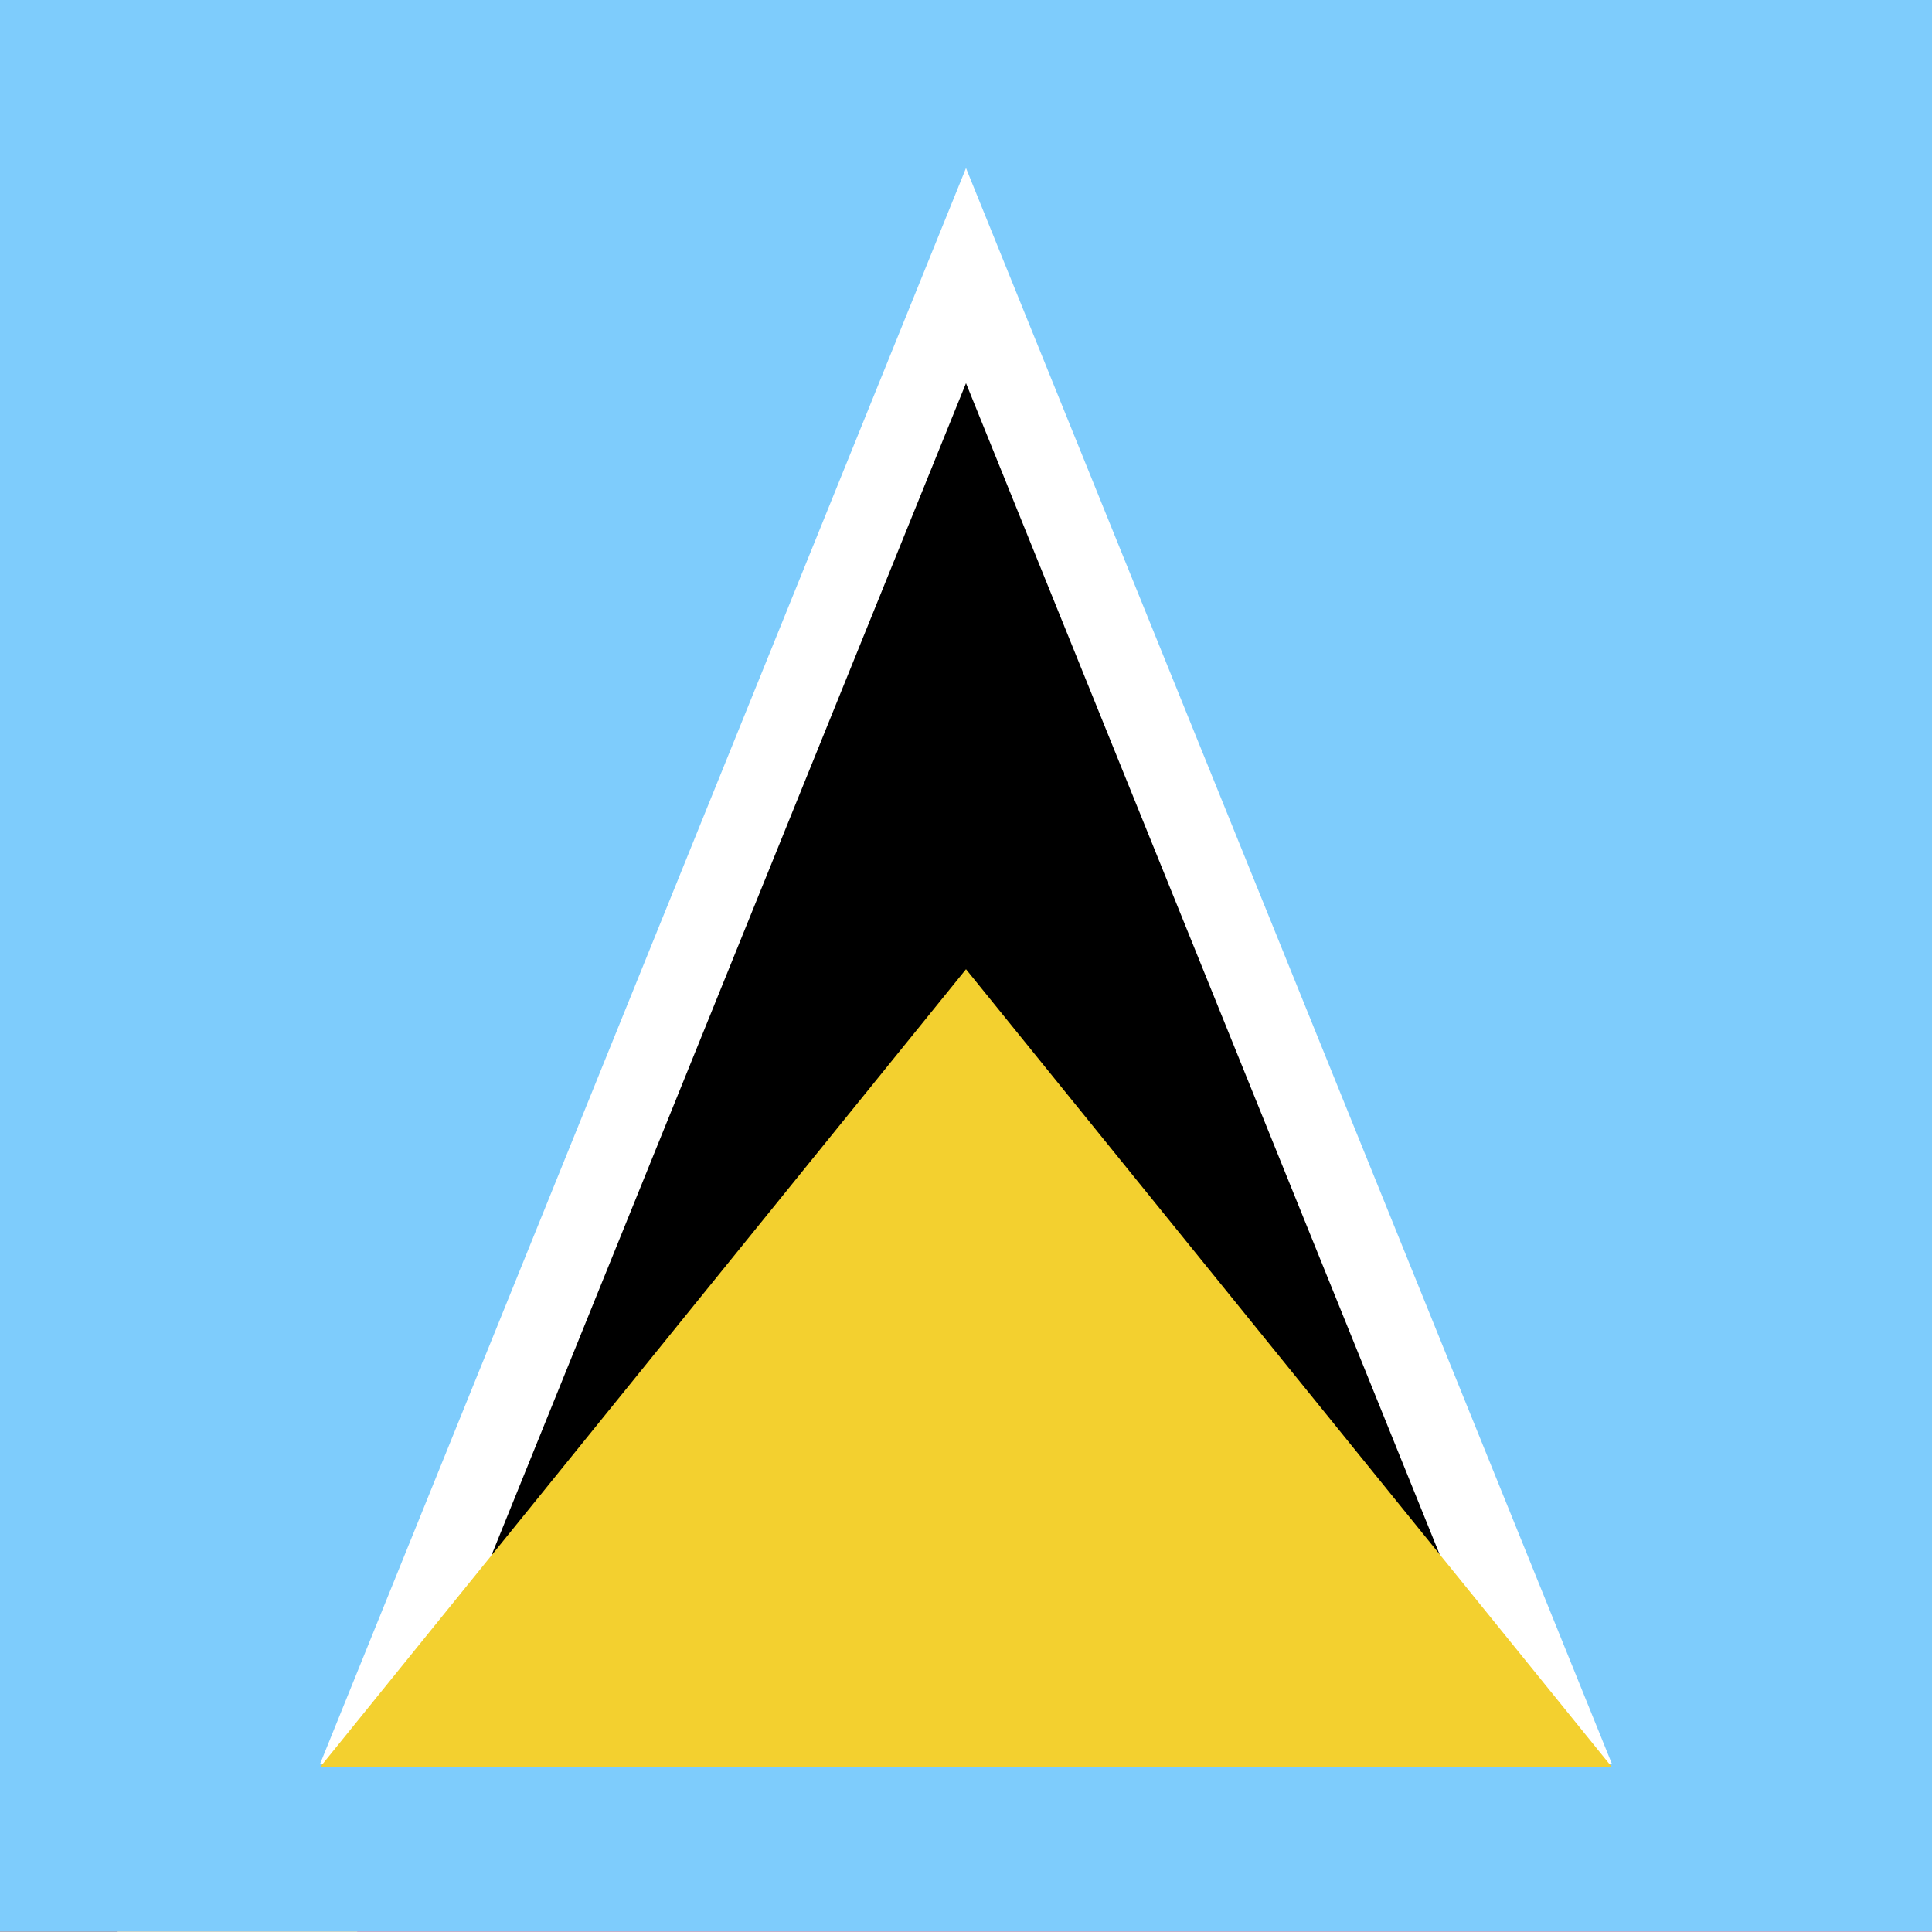 <?xml version="1.0" encoding="utf-8"?>
<!-- Generator: Adobe Illustrator 22.1.0, SVG Export Plug-In . SVG Version: 6.00 Build 0)  -->
<svg version="1.1" xmlns="http://www.w3.org/2000/svg" xmlns:xlink="http://www.w3.org/1999/xlink" x="0px" y="0px"
	 viewBox="0 0 300 300" style="enable-background:new 0 0 300 300;" xml:space="preserve">
<style type="text/css">
	.st0{clip-path:url(#SVGID_2_);}
	.st1{clip-path:url(#SVGID_2_);fill:#120065;}
	.st2{display:none;clip-path:url(#SVGID_2_);fill:#C9002B;}
	.st3{clip-path:url(#SVGID_4_);fill:#120065;}
	.st4{clip-path:url(#SVGID_4_);fill:#FFFFFF;}
	.st5{clip-path:url(#SVGID_4_);fill:#BC0030;}
	.st6{clip-path:url(#SVGID_4_);}
	.st7{clip-path:url(#SVGID_6_);fill:#99C2FD;}
	.st8{clip-path:url(#SVGID_6_);}
	.st9{fill:#FFFFFF;}
	.st10{clip-path:url(#SVGID_6_);fill:#4968C5;}
	.st11{clip-path:url(#SVGID_6_);fill:#58340C;}
	.st12{clip-path:url(#SVGID_6_);fill:#FCFF2C;}
	.st13{clip-path:url(#SVGID_6_);fill:#C0601C;}
	.st14{clip-path:url(#SVGID_6_);fill:#4BB917;}
	.st15{clip-path:url(#SVGID_6_);fill:#59DA62;}
	.st16{clip-path:url(#SVGID_6_);fill:#FFFFFF;}
	.st17{clip-path:url(#SVGID_6_);fill:#DB0037;}
	.st18{clip-path:url(#SVGID_8_);fill:#419E4B;}
	.st19{clip-path:url(#SVGID_8_);fill:#BC0030;}
	.st20{clip-path:url(#SVGID_8_);fill:#F3D02F;}
	.st21{clip-path:url(#SVGID_8_);}
	.st22{clip-path:url(#SVGID_8_);fill:#FFFFFF;}
	.st23{clip-path:url(#SVGID_10_);fill:#7ECCFC;}
	.st24{clip-path:url(#SVGID_10_);fill:#FFFFFF;}
	.st25{clip-path:url(#SVGID_10_);}
	.st26{clip-path:url(#SVGID_10_);fill:#F3D02F;}
</style>
<g id="Layer_2">
</g>
<g id="Layer_1">
	<g>
		<defs>
			<rect id="SVGID_1_" y="-0.1" width="300" height="300"/>
		</defs>
		<clipPath id="SVGID_2_">
			<use xlink:href="#SVGID_1_"  style="overflow:visible;"/>
		</clipPath>
		<g id="Layer_2_1_" class="st0">
		</g>
		<rect x="-1" y="-0.7" class="st1" width="302" height="301.4"/>
		<rect x="-8" y="-7" class="st2" width="327" height="69.5"/>
		<g class="st0">
			<g>
				<defs>
					<rect id="SVGID_3_" width="347" height="202.4"/>
				</defs>
				<clipPath id="SVGID_4_">
					<use xlink:href="#SVGID_3_"  style="overflow:visible;"/>
				</clipPath>
				<rect class="st3" width="347" height="202.4"/>
				<polygon class="st4" points="152.1,0 100.9,25.5 100.9,0 72.1,0 72.1,25.5 20.9,0 0,0 0,10.5 36.6,28.9 0,28.9 0,57.8 
					36.6,57.8 0,76.2 0,86.7 20.9,86.7 72.1,61.2 72.1,86.7 100.9,86.7 100.9,61.2 152.1,86.7 173.3,86.7 173.3,76.2 136.5,57.8 
					173.3,57.8 173.3,28.9 136.5,28.9 173.3,10.5 173.3,0 				"/>
				<polygon class="st5" points="159.6,0 101.8,28.9 115.6,28.9 173.3,0 				"/>
				<polygon class="st5" points="173.3,86.7 115.6,57.8 129.5,57.8 173.3,79.8 				"/>
				<polygon class="st5" points="0,6.9 44,28.9 57.9,28.9 0,0 				"/>
				<polygon class="st5" points="57.8,57.8 0,86.7 13.8,86.7 71.7,57.8 				"/>
				<polygon class="st5" points="78.3,0 78.3,34.9 0,34.9 0,51.8 78.3,51.8 78.3,86.7 95.2,86.7 95.2,51.8 173.3,51.8 173.3,34.9 
					95.2,34.9 95.2,0 				"/>
				<g class="st6">
					<defs>
						<rect id="SVGID_5_" width="347" height="202.4"/>
					</defs>
					<clipPath id="SVGID_6_">
						<use xlink:href="#SVGID_5_"  style="overflow:visible;"/>
					</clipPath>
					<path class="st7" d="M288.9,85.2c-0.1,19.7-3.2,40.9-28.6,51c-25.5-10.1-28.6-31.3-28.6-51H288.9z"/>
					<g class="st8">
						<path class="st9" d="M260.3,136.8l-0.2-0.1c-25.4-10.1-29-30.7-29-51.5l0-0.6h58.5l0,0.6c-0.1,20.8-3.6,41.5-29,51.5
							L260.3,136.8L260.3,136.8z M232.2,85.8c0.1,20.1,3.7,40,28,49.7c24.3-9.7,27.9-29.6,28-49.7H232.2L232.2,85.8z"/>
					</g>
					<path class="st10" d="M260.3,136.2c11.5-4.6,18.5-11.4,22.7-19.4c-0.6,0-1.9,0-2.5-0.1c-0.6,0-24.4-2.4-27.2-3.5
						c-2.4-0.9-11.8,0.8-16.2,2.3C241.1,124,248.1,131.4,260.3,136.2L260.3,136.2z"/>
					<path class="st11" d="M242.4,124c0.4-0.1,1.1-0.1,1.4,0c0.3,0.1,0.4,0.1,0.5-0.3c0.1-0.4,0.4-0.3,0.6-0.1
						c0.2,0.2,0.8,0.1,1-0.2c0.2-0.3,0.3-0.3,0.5-0.1c0.2,0.2,0.3,0.2,0.5,0.1c0.2-0.1,0.6-0.3,0.8-0.7c0.2-0.3,0.5-0.5,0.6-0.3
						c0.2,0.2,0.3,0.3,0.5,0.2c0.2,0,0.3,0.2,0.3,0.5c0,0.3,0.1,0.3,0.6-0.1c0.5,0.5,0.6,0.3,0.6-0.2c0-0.5-0.1-2.3-0.3-2.6
						c-0.2-0.3-0.4-1-0.4-1.5c-0.1-1.1-0.1-1.1-1.4-1.8c0-0.4-0.1-0.5-1-0.5c0-0.1-0.1-0.5-0.3-0.7c-0.2-0.2-0.2-0.2-0.1-0.7
						c0.4,0,0.8,0,1-0.3c0.2-0.3,0.9-0.3,1.4-0.1c0.4,0.2,1,0.2,1.8,0.1c0.3-0.3,0.8-0.5,1.4-0.8c0.6-0.3,0.7-0.4,0.8-0.9
						c0.1-1.1-0.3-2.4-0.6-3c-0.3-0.6-0.4-1.3-0.8-2.3c-0.5-1-0.5-1.3-1-1.9c-0.1-0.2-0.3-0.3-0.3-0.7c0-0.3-0.2-0.8-0.5-1.2
						c-0.9-0.9-1.3-3.7-1.7-5.7c-0.2-1.2-0.1-4-0.6-4.4c-0.8-0.7-1.3-0.6-1.8-0.8c-0.4-0.6-0.6-1.7-1-2.7c-0.6,0.1-1,0.7-1.4,0.9
						c-0.4,0.2-0.5,0.2-0.5,0.8c0,0.6-0.3,1.3-0.9,2.2c-0.6,0.9-1.5,0.6-2.3,1.9c-1.7-2.1-1.8-2.7-1.9-3.3c-0.1-0.6-0.4-0.7-1.4-1.6
						c0-0.3-0.1-1.3,0-1.8c-0.7-0.6-1.2-0.5-1.6-0.1c-0.3,0.4-0.6,1.1-1.1,1.4c-0.3,0.4-1.3,1.4-2.1,2.6
						C232.6,104.5,235.1,115.3,242.4,124L242.4,124z"/>
					<path class="st12" d="M288.9,85.2c0-7.4-0.4-14.6-0.2-20.9c-9.5-4.3-22-5.1-28.4-5.1c-6.4,0-18.9,0.9-28.4,5.1
						c0.2,6.3-0.2,13.5-0.2,20.9H288.9z"/>
					<g class="st8">
						<path class="st9" d="M289.5,85.8H231l0-0.6c0-3.2,0.1-6.4,0.1-9.5c0.1-4.1,0.2-7.9,0.1-11.4l0-0.4l0.4-0.2
							c10.8-4.8,24.7-5.2,28.7-5.2c4,0,17.9,0.4,28.7,5.2l0.4,0.2l0,0.4c-0.1,3.6,0,7.4,0.1,11.4c0.1,3.1,0.1,6.3,0.1,9.5
							L289.5,85.8L289.5,85.8z M232.2,84.6h56.1c0-3-0.1-6-0.1-8.8c-0.1-3.9-0.2-7.6-0.1-11.1c-10.5-4.6-23.9-4.9-27.8-4.9
							c-3.9,0-17.3,0.4-27.8,4.9c0.1,3.5,0,7.2-0.1,11.1C232.3,78.6,232.2,81.6,232.2,84.6L232.2,84.6z"/>
					</g>
					<path class="st13" d="M233.2,93.8c0.3,0.5,0.9,1.4,0.9,1.8c0.2-0.5,0.4-0.7,0.4-0.9c0-0.3,0.4-0.8,0.3-1.1
						c-0.1-0.3-0.2-0.5,0.1-0.3c0.3,0.2,0.3,0.6,0.2,1.2c-0.2,1.5-0.8,1.9-0.9,2.9c0.9,2.2,0.2,3,1.2,5.1c0.2,0.1,0.6-0.1,0.7,0
						c0.5-0.4,0.9-0.2,1.7-0.1c0.7,0.2,1.2,0.7,1.2,1.2c0,0.5,0,0.6,0.2,0.9c0.2,0.3,0.5,0.7,0.4,1c-0.1,0.3,0.1,0.5,0.2,0.7
						c0.1,0.2,0,0.5-0.1,0.7c-0.1,0.2-0.1,0.5,0.3,1c0.4,0.5,1.3,2.4,1.3,3.6c0,1.2,0.1,1.7,0.5,1.9c0.5,0.2,0.6,0.4,0.6,0.9
						c-0.1,0.5,0.2,3.1,0.3,3.5c0.1,0.4,0.2,0.3,0.4,0.5c0.2,0.2,0.3,0.5,0.9,0.5c0.6,0,1.2-0.1,1.6,0c0.6,0.8,0.9,1.8,1,2.5
						c0.1,0.7,0.1,1.6,0.3,1.6c0.2,0,0.4,0,0.4-0.8c-0.1-0.8-0.1-0.9-0.4-1.3c-0.3-0.4-0.4-0.6-0.3-0.8c0.2-0.3,0.2-0.7,0.1-1
						c-0.1-0.3-0.2-0.8,0.4-0.2c0.5,0.6,0.7,0.8,0.8,1c0.2,0.2,0.2,0.6,0.2,1c0,0.4,0,0.5,0.3,0.3c0.2-0.2,0.5,0.1,0.4,0.5
						c-0.1,0.4,0,0.7,0.4,0.8c0.4,0.1,0.5,0.2,0.6,0.5c0.1,0.3,0.4,0.4,0.4-0.2s-0.2-1.8-0.4-2.1c-0.2-0.4-0.3-1.2-0.3-1.7
						c0-0.5-0.1-0.6-0.3-0.7c-0.2-0.1-0.4-0.3-0.4-0.5c0-0.2-0.2-0.3-0.4-0.3c-0.1,0-0.3-0.1-0.3-0.3c-0.1-0.2-0.2-0.2-0.3-0.2
						c-0.2,0-0.4,0.1-0.5-0.2c-0.1-0.3-0.2-0.6-0.4-0.8c-0.2-0.2-0.3-0.3-0.3-1c0-0.7,0-0.8-0.3-1.1c-0.2-0.3-0.6-0.9-0.7-1.2
						c-0.2-0.3-0.3-0.6-0.3,0c0,0.6,0,0.9,0.4,1.1c0.4,0.2,0.5,0.2,0.3,0.5c-0.2,0.3,0,0.5,0.1,0.8c0.1,0.2,0.2,0.4,0,0.7
						c-0.2,0.2-0.4,0.2-0.4-0.2c0-0.3-0.1-0.8-0.2-1c-0.2-0.3-0.3-0.5-0.5-0.3c-0.2,0.2-0.3,0-0.2-0.2c0.1-0.1,0.1-0.2,0-0.3
						c-0.1-0.1-0.1-0.2,0-0.4c0.2-0.2,0.2-0.3,0.1-0.7c-0.1-0.4-0.8-2.6-1.1-3.1c-0.3-0.5-0.3-0.9,0.1-0.4c0.4,0.5,0.8,0.9,0.8,1.3
						c0,0.4,0.1,0.7,0.3,0.8c0.1,0.2,0.2,0.1,0.3-0.2c0.1-0.3,0.3-0.2-0.1-0.9c-0.4-0.7-1.3-1.8-1.6-3.7c-0.3-2-0.4-3.3-0.7-3.8
						c-0.3-0.5-0.4-0.7-0.4-1.2c0-0.5,0-1-0.2-1.4c-0.2-0.4-0.4-0.4-0.4,0.1c0,0.6,0,1.8,0.2,2c0.2,0.2,0.1,0.8,0,1.1
						c0,0.3-0.5,0.6,0.5,1.2c0.4,0.3,0.3,0.6,0.3,0.8c-0.1,0.2-0.1,0.2-0.4-0.2c-0.2-0.3-0.4-0.6-0.7-0.8c-0.2-0.2-0.3-0.3-0.2-0.8
						c0-0.4,0.1-0.8,0-0.9c-0.1-0.2-0.2,0-0.3,0.2c-0.1,0.3-0.1,0.9-0.3,1.1c-0.1,0.2-0.2,0.1-0.3-0.3c-0.1-0.4,0-1,0.2-1.8
						c0.2-0.7,0.4-1.5,0.2-2.4c-0.2-0.9-0.1-1.2-0.8-2c-0.7-0.8-1.5-1.5-1.9-2.5c-0.3-1-0.4-1.8-0.8-2.3c-0.4-0.4-0.9-1-1.3-1.2
						v-1.4c0-0.3-0.2-0.6-0.6-0.5c-0.4,0.1-0.7,0.4-0.9,0.9c-0.3,0.5-0.4,0.3-0.8,1.1C233.7,92.5,233.2,92.9,233.2,93.8L233.2,93.8z
						"/>
					<path class="st13" d="M235.4,102.9c0.2,0.2,0.5,0.3,0.9,0.1c0.4-0.2,0.8-0.7,1.3-0.2c0.5,0.5,0.8,1.4,0.8,2.1
						c0,0.7,0,2,0.8,2.7c0.8,0.7,1.2,1.5,1.2,2.4c0,0.9,0.4,2.4,0.5,2.7c0.1,0.4,0.3,0.8,0.6,1.1c0.3,0.3,0.4,1,0.5,1.7
						c0,0.8-0.1,1.3,0,1.7c0.1,0.4,0,0.7-0.3,0.5c-0.3-0.2-0.4-0.3-0.5-0.6c-0.2-0.3-0.3-0.3-0.2,0.2c0.2,0.5,0.6,0.9,1,0.9
						s0.5,0.1,0.8,0.3c0.2,0.3,0.3,0.4,0.7,0.4c0.4,0,0.5,0,0.9,0.1c0.4,0.1,0.4,0.1,0.6,0c0.2-0.1,0.4,0.1,0.6,0.5
						c0.2,0.4,0.5,1.5,0.5,1.8s0,0.6,0.2,0.9c0.2,0.3,0.2,0.6-0.1,0.4c-0.3-0.2-0.3-0.1-0.4-0.1c-0.2,0-0.3-0.1-0.6-0.2
						c-0.2-0.2-0.1-0.1-0.3-0.5c-0.3-0.4-0.4-0.5-0.4-0.2s0,0.6-0.2,0.5c-0.2-0.2-0.3-0.2-0.4,0c-0.2,0.2-0.2,0.3-0.4,0
						c-0.2-0.3-0.4-0.3-0.6-0.4c-0.2-0.1-0.2-0.1-0.3-0.3c-0.1-0.3-0.4-0.3-0.6-0.3c-0.3,0-0.4-0.1-0.4-0.3c0-0.2-0.2-0.3-0.3-0.4
						c-0.1-0.1-0.1-0.3-0.1-0.5c0-0.2-0.2-0.1-0.3-0.2c-0.1-0.1-0.2,0-0.2-0.3s-0.1-0.4-0.2-0.6c-0.1-0.2,0-0.4,0.1-0.7
						c0.1-0.3,0-0.4-0.2-0.6c-0.2-0.2,0-0.4-0.5-0.9c-0.5-0.4-0.8-0.1-0.9-1.1c-0.2-1-0.5-3.2-0.8-3.5c-0.3-0.3-0.5-0.6-0.7-0.7
						c-0.3-0.1-0.5,0-0.5-0.6c0-0.6-0.2-1.3-0.6-1.7c-0.4-0.4-0.5-0.5-0.7-0.7c-0.2-0.2-0.2-0.4,0-1c0.3-0.5,0.2-1.3,0.1-1.6
						c0-0.3-0.1-0.8-0.1-1.2c0.1-0.4,0-0.8-0.1-1.1C235.4,103.2,235.3,103.1,235.4,102.9L235.4,102.9z"/>
					<path class="st13" d="M243,94c-0.4,0.5-0.9,1-1.5,1.4c-0.6,0.4-1.3,0.8-0.9,1.5c0.4,0.7,0.8,0.8,0.8,1.3c0.1,0.5,0.2,1,0.6,1.1
						c0.4,0.1,0.6,0,0.6,0.9c0,0.9,0,1.2,0.4,1.5c0.4,0.3,0.3,0.7,0.5,1.5c0.2,0.8,0.2,2.5,0.7,3.7c0.5,1.2,1.6,3.4,1.5,3.8
						c-0.1,0.5-0.3,0.8,0.2,1.3c0.5,0.5,0.8,1.3,0.9,1.8c0,0.5,0.1,0.6,0.6,0.5c0.5-0.2,0.8-0.3,0.9-0.5c0.2-0.2,0.5-0.2,1,0.1
						c0.5,0.3,1.2,0.5,1.6,0.3c0.4-0.3,0.6-0.6,1-0.6c0.6-0.4,0.8-1.3,0.9-1.5c0.1-0.3,0-0.3-0.2-0.5c-0.3-0.3-0.1-0.7-0.2-1.1
						c0-0.4-0.2-1-0.7-2c-0.5-0.9-0.8-2-1.1-2.3c-0.3-0.3-0.5-1-0.5-1.3c0-0.3-0.4-0.6-0.7-0.9c-0.3-0.3-0.5-0.6-0.8-2.1
						c-0.3-1.5-0.5-2.5-0.5-2.8s0-0.3-0.3-0.4c-0.3-0.1-0.4-0.5-0.3-0.7c0.1-0.2-0.1-0.4-0.2-0.7c-0.1-0.3,0-0.7,0.2-1
						c0.2-0.3,0.1-1,0-1.5c-0.2-0.6-0.3-1.1-1-1.2c-0.7-0.1-0.8-0.3-1-0.8c-0.3-0.5-0.5-1.5-0.6-1.7c-0.1-0.2-0.2-0.3-0.7,0.2
						c-0.5,0.4-0.7,0.6-0.7,1.3c0,0.5,0.1,0.7,0.3,1c0.2,0.3,0.2,0.4,0.3,1.2c0.1,0.8,0.8,2-0.1,2.8c-0.9,0.7-0.8,0.9-0.7,1.4
						c0,0.5-0.2,0.8-0.4,0.1c-0.2-0.7,0-1.1,0.5-1.5c0.5-0.3,1-0.7,0.6-1.2c-0.3-0.5-0.5-1.5-0.5-2C243.3,93.8,243.3,93.7,243,94
						L243,94z"/>
					<path class="st14" d="M235.5,104.7c0,0.3,0.1,0.7,0.1,1c0,0.3,0.1,1.1-0.1,1.6c-0.2,0.5-0.2,0.8,0,1c0,0,0,0,0,0
						c0.5-0.2,0.6-0.7,0.4-1c-0.1-0.3-0.1-0.6,0.1-0.9c0.2-0.3,0.2-0.5,0-0.7c-0.1-0.2-0.1-0.2,0-0.8
						C236.2,104.4,235.8,104.4,235.5,104.7L235.5,104.7z"/>
					<path class="st14" d="M240.9,112.8c-0.1-0.4-0.4-1.8-0.5-2.7c0-0.9-0.4-1.7-1.2-2.4c-0.6-0.6-0.7-1.5-0.8-2.2
						c-0.5-0.3-0.7-0.2-0.6,0.4c0,0.6,0.6,0.8,0.5,1.7c-0.1,0.8-0.1,0.6,0.3,1c0.4,0.4,0.5,0.8,0.3,0.9c-0.2,0.2-0.2,0.5,0.1,0.6
						c0.3,0.1,0.3,0.4,0.3,0.7c0,0.3,0.2,0.4,0.4,0.6c0.2,0.2,0.2,0.7,0,1c-0.2,0.3-0.2,0.8,0.1,0.5c0.3-0.3,0.4,0,0.6,0.4
						c0.2,0.3,0.4,0.2,0.6,0.1C241,113.1,240.9,112.9,240.9,112.8L240.9,112.8z"/>
					<path class="st14" d="M244.9,120.1c-0.2,0.4-0.4,0.3-0.6,0.1c-0.2-0.2-0.4-0.2-0.3-0.5c0.1-0.3,0.1-0.4-0.2-0.6
						c0,0-0.1,0-0.1-0.1c-0.1,0-0.2,0-0.3,0c-0.4,0-0.5-0.1-0.7-0.4c-0.1-0.1-0.1-0.1-0.2-0.1c0,0.1,0,0.1,0,0.2
						c0,0.3,0,0.3-0.4,0.4c-0.3,0.1-0.3-0.3-0.3-0.6c0-0.1,0-0.1-0.1-0.2c-0.4-0.1-0.8-0.5-0.9-0.9c-0.2-0.5,0-0.5,0.2-0.2
						c0.2,0.3,0.2,0.4,0.5,0.6c0.3,0.2,0.4-0.1,0.3-0.5c0-0.1,0-0.3,0-0.4c-0.1-0.1-0.2-0.2-0.3-0.3c-0.5-0.2-0.4-0.3-0.3-0.7
						c0-0.4-0.1-0.4-0.4-0.2c-0.3,0.2-0.3,0-0.3-0.7s-0.4-0.6-0.5-0.2c-0.1,0.4-0.2,0.2-0.4-0.5c-0.2-0.6-0.4-0.8-0.5-0.2
						c0,0.5-0.2,0.6-0.5,0.3c0.1,0.4,0.1,0.7,0.2,1c0.2,1,0.4,0.7,0.9,1.1c0.5,0.4,0.3,0.7,0.5,0.9c0.2,0.2,0.2,0.4,0.2,0.6
						c-0.1,0.2-0.2,0.5-0.1,0.7c0.1,0.2,0.2,0.3,0.2,0.6s0.1,0.3,0.2,0.3c0.1,0,0.2,0,0.3,0c0.1-0.1,0.2-0.2,0.2-0.3
						c0.4-0.4,0.9,0,1.1,0.5c0.2,0.5,0.4,0.6,0.7,0.2c0.3-0.4,0.2-0.3,0.5,0c0.3,0.3,0.4,0.3,0.4,0.3s0.3-0.1,0.5,0.1
						c0.2,0.2,0.3,0.2,0.7-0.4C245.7,119.5,245.1,119.7,244.9,120.1L244.9,120.1z"/>
					<path class="st14" d="M246.1,102.9c0.1-0.9,0-1.8,0.4-2.2c0.4-0.3,0.8-1,0.8,0.4c0,1.4-0.1,1.3-0.4,1.7c-0.3,0.3-0.5,0.4-0.2,1
						c0.3,0.5,0.3,0.6,0.3,1.4c0,0.8,0,1.2,0.3,1.6c0.3,0.4,0.4,0.5,0.5,0.9c0.1,0.5,0.4,1.1,0.7,1.4c0.4,0.3,0.8,1.3,0.8,2
						c0,0.7,0.6,0.8,1.2,1.3c0.5,0.5-0.1,0.8-0.5,0.6c-0.4-0.2-0.2,0-0.5,0.3c-0.3,0.3-0.3,0.3-0.5-0.2c-0.2-0.5-0.9-0.8-1.2-1
						c-0.3-0.1-0.6-0.7-0.9-1.2c-0.3-0.5-0.8-0.8-1.2-0.8c0.1,0.3,0.2,0.6,0.2,0.8c-0.1,0.5-0.3,0.8,0.2,1.3
						c0.5,0.5,0.8,1.3,0.9,1.8c0,0.5,0.1,0.6,0.6,0.5c0.5-0.2,0.8-0.3,0.9-0.5c0.2-0.2,0.5-0.2,1,0.1c0.5,0.3,1.2,0.5,1.6,0.3
						c0.4-0.3,0.6-0.6,1-0.6c0.6-0.4,0.8-1.3,0.9-1.5c0.1-0.3,0-0.3-0.2-0.5c-0.3-0.3-0.1-0.7-0.2-1.1c0-0.4-0.2-1-0.7-2
						c-0.5-0.9-0.8-2-1.1-2.3c-0.3-0.3-0.5-1-0.5-1.3c0-0.3-0.4-0.6-0.7-0.9c-0.3-0.3-0.5-0.6-0.8-2.1c-0.2-1.1-0.4-2-0.5-2.5
						c-0.3,0.5-0.5,0.6-0.6,0.3c-0.1-0.4-0.3-0.6-0.5-0.3c-0.2,0.3-0.2-0.2-0.2-0.4c0-0.2,0-0.3-0.3-0.3c-0.2,0,0-0.3-0.1-1
						s-0.2-0.7-0.3,0c-0.1,0.8-0.5,1.2-0.3,1.4c0.2,0.2,0.1,0.5-0.1,1c-0.2,0.5-0.1,0.8,0,1.1c0.1,0.3-0.1,1-0.2,1.5
						C245.5,103.3,245.9,103.8,246.1,102.9L246.1,102.9z"/>
					<path class="st14" d="M238.4,95.4c-0.3,0-0.5,0.3-0.4,1.2c0.1,0.6-0.3,0.5-0.5,0.2c-0.2-0.3-0.3-0.9-0.6-1.5
						c-0.3-0.5-0.2,0.4-0.2,0.9c0,0.5,0.3,0.5,0.6,0.9c0.3,0.4,0,0.6-0.3,0.6c-0.3,0-0.2,0.7-0.1,1.1c0.1,0.5-0.1,0.5-0.3,0.2
						c-0.3-0.4-0.1-1,0-1.7c0-0.7,0.1-0.5-0.4-0.7c-0.5-0.2-0.4-0.2-0.2-0.7c0.2-0.4,0.3-0.6,0.1-0.8c-0.2-0.2-0.2-0.3,0.2-0.4
						c0.3,0,0.2-0.3,0.5-0.4c0.3-0.1,0.4,0,0.5-0.5c0-0.5,0.2-0.7,0.5-0.6C238,94,238.2,95.1,238.4,95.4L238.4,95.4z"/>
					<path class="st14" d="M242.6,100.3c0,0.9,0,1.2,0.4,1.5c0.4,0.3,0.3,0.7,0.5,1.5c0.2,0.8,0.2,2.5,0.7,3.7
						c0.2,0.4,0.4,0.8,0.6,1.3c0.3-0.2,0.5-0.6,0.6-0.8c0.1-0.3-0.3-0.9-0.5-1.4c-0.3-0.5,0-0.7,0.3-1.3c0.3-0.6,0-0.7-0.5-0.8
						c-0.5-0.2-0.5-0.6-0.7-1.3c-0.3-0.7-0.2-1,0-1.3c0.2-0.4,0-0.7-0.3-0.8c-0.3-0.1-0.3-0.3-0.1-0.8c0.1-0.4,0.2-0.5-0.3-0.4
						c-0.4,0.1-0.5,0.2-0.6,0.3C242.6,99.9,242.6,100.1,242.6,100.3L242.6,100.3z"/>
					<path class="st11" d="M247.4,102.1c0,0.5,0,0.8-0.2,0.9c-0.1,0.2,0,0.4,0.1,0.7c0.1,0.3,0.2,0.6,0.1,1c-0.1,0.5,0.1,0.8,0.3,1
						c0.3,0.1,0.4,0,0.3,0.6c-0.1,0.6,0.3,1.2,0.5,1.5c0.3,0.3,0.5,0.7,0.5,0.9c0,0.3,0.2,0.5,0.5,0.6c0.3,0.1,0.3,0.2,0.3,0.3
						c0,0.2,0.1,0.2,0.5,0.3c0.3,0.1,0.6,0.3,1,0.8c0.4,0.5,0.9,0.7,0.8,0.2c-0.1-0.5,0-0.8-0.5-1.1c-0.5-0.3-0.9-1.5-1.1-2.3
						c-0.2-0.8-0.9-2-1.3-2.2c0-0.6,0-0.9-0.3-1.2c-0.4-0.3-0.5-0.7-0.5-1c0-0.3-0.2-0.7-0.4-0.8c-0.2-0.1-0.3-0.3-0.3-0.5
						C247.8,101.6,247.5,101.6,247.4,102.1L247.4,102.1z"/>
					<path class="st15" d="M245.2,124.5c0.8-0.1,2.8-0.7,3-0.8c0.5,0.3,1.4,0.8,1.8,0.8c-0.7,0.2-1.2,0.1-1.4-0.1
						c0.1,0.2,0.4,0.6,0.5,0.6c-0.7,0-1.5-0.2-1.7-0.4C246.8,124.8,245.8,124.8,245.2,124.5L245.2,124.5z"/>
					<path class="st15" d="M246.6,125.4c0.3,0.1,1.6,0.3,1.8,0.3c-0.4,0.4-0.1,0.7,0.7,0.7c-0.4,0-0.7,0.2-0.5,0.2
						c0.6,0.1,2.4-0.3,2.7-0.5C250.7,126.8,247.8,127.5,246.6,125.4L246.6,125.4z"/>
					<path class="st15" d="M247.8,127.3c0.4-0.2,1.2-0.1,1.7,0.1C249,127.6,248,127.6,247.8,127.3L247.8,127.3z"/>
					<path class="st8" d="M249.1,127.3c0.6-0.1,2.5,0.3,3.1-0.1c-0.2,0.6-1.4,0.7-1.8,0.5c-0.4-0.1-0.8-0.3-1-0.3
						C249.6,127.4,249.3,127.4,249.1,127.3L249.1,127.3z"/>
					<path class="st15" d="M249.8,128.2c0.5,0.1,2.2-0.1,2.8-0.3c0.6,0.2,1.7,0.5,1.9,0.5c-0.5,0.3-1.5,0.1-1.9,0
						C251.6,128.6,250.9,128.7,249.8,128.2L249.8,128.2z"/>
					<path class="st15" d="M250.6,128.5c0.7,0.2,1.3,0,2-0.2c0.2,0.1,0.7,0.2,1.2,0.2c0.3,0.2,0.7,0.4,1.1,0.5c-0.4,0.2-2,0-2.3-0.2
						c-0.8,0-2.1,0.2-2.5,0.5C250.1,129,250.3,128.7,250.6,128.5L250.6,128.5z"/>
					<path class="st8" d="M249.8,124.9c0.5,0.2,2.5,0.1,3.5-0.4c0.4-0.2,0.6,0.1,0.2,0.3c-1.6,0.6-2.9,0.8-3.9,0.3
						C249.2,124.9,249.2,124.7,249.8,124.9L249.8,124.9z"/>
					<path class="st15" d="M259.4,122.3c-2.4,1.1-4,1.5-7.4,0.4c-0.3-0.1-0.5,0-0.2,0.2c0.4,0.2,2.2,0.7,2.6,0.7
						c0.4,0,0.3,0.2,0,0.3s-0.3,0.3,0,0.1c0.4-0.1,2.4-0.2,3.2,0.2c0.4,0.2,0.4,0.2,0.4,0c0-0.1,0.2-0.2,0.4-0.3
						c0.3,0,0.4-0.1,0.2-0.2c-0.2-0.1-0.2-0.1-0.1-0.2c0.2-0.1,0.2-0.2-0.1-0.2c-0.2,0-0.4-0.1-0.2-0.2c0.2-0.1,0.5-0.2,0.8-0.2
						C259.3,122.9,259.2,122.4,259.4,122.3L259.4,122.3z"/>
					<path class="st8" d="M255.4,122.5c1.4,0.1,3.9-0.5,5.3-1.8c0.5,0.3,1.1,0.6,1.5,0.7c0.3,0.1,0.7,0.4,0.1,0.4
						c-0.5,0-1.3-0.2-1.6-0.4c-1.8,1.1-3.9,1.5-5.2,1.3C255,122.7,254.9,122.5,255.4,122.5L255.4,122.5z"/>
					<path class="st15" d="M251.3,115c0.5,0.3,1.3,0.9,2.4,0.8c0.5,0.4,1.4,0.8,1.7,0.9c-0.7,0.3-1.5,0.6-1.7,0.8
						c-0.3-0.3-0.7-0.3-0.9-0.4c-0.3,0.3-0.3,0.4-0.1,0.5c0.2,0.1,1.8,0.4,2.2,0.3c0.4-0.1,0.5,0.2,0.2,0.3c-0.8,0.3-2.5,0-3.1-0.9
						c-0.6-0.9-1-1.3-2.6-0.4c-0.2-0.4-0.2-0.5-0.5-0.5c-0.3,0-0.8-0.4-0.4-0.4C249,116,250.3,115.8,251.3,115L251.3,115z"/>
					<path class="st15" d="M251.7,117.1c-0.3,0.1-1,0.5-1.3,0.5c-0.3,0-0.7,0.4-0.3,0.4c0.5,0,1.1-0.5,1.4-0.6
						C252,117.4,252,117,251.7,117.1L251.7,117.1z"/>
					<path class="st15" d="M253.2,118.6c-0.2,0-1,0.2-1.2,0.2c-0.2,0-0.4,0-0.4,0.2c0,0.2,0.1,0.3-0.3,0.2c-0.3,0-0.6,0.1-0.7,0.2
						c-0.1,0.1-0.1,0.2,0.2,0.2c0.3,0,0.5,0.1,0.9-0.1c0.4-0.2,0.7-0.4,1.1-0.5C253.2,119.1,253.6,118.6,253.2,118.6L253.2,118.6z"
						/>
					<path class="st8" d="M252.1,119.6c0.3,0.2,2,0.8,2.6,0.8c0.6,0,0.5,0.3,0,0.3c-1,0.2-2.1-0.2-2.9-0.8
						C251.4,119.5,251.8,119.4,252.1,119.6L252.1,119.6z"/>
					<path class="st15" d="M260.1,120.4c-1.3,0.4-2.6,0.3-3.1,0.1c-0.5-0.1-1-0.2-0.7,0.2c0.4,0.3,1.5,0.6,2.2,0.4
						c-2.3,0.5-2.9,0.5-3.5,0.4c-0.6-0.1-1.7-0.1-2.1,0c-0.3,0-0.8,0-1-0.1c-0.2-0.1-0.3-0.4,0.3-0.3c0.6,0.1,0.7-0.1,0.2-0.1
						c-0.5-0.1-1.3,0.1-0.5,0.6c0.7,0.5,2.3,0,3.3,0.3c1,0.3,3.1,0.5,5.1-1.1C260.3,120.5,260.5,120.3,260.1,120.4L260.1,120.4z"/>
					<path class="st15" d="M253.7,118.5c0,0.2,0,0.3,0,0.4c0,0.1,0,0.3,0.2,0.1c0.2-0.2,0.3-0.3,0.5-0.2c0.2,0.1,0.7,0.1,1,0.1
						c0.2,0,0.3-0.1,0-0.2c-0.4-0.1-0.7-0.2-0.9-0.2c-0.2,0-0.4,0-0.6-0.1C253.7,118.3,253.7,118.4,253.7,118.5L253.7,118.5z"/>
					<path class="st15" d="M257.1,119.1c-0.3,0-0.7-0.2-1-0.3c-0.3-0.1-0.6-0.1-0.3,0.2c0.3,0.4,1.4,0.6,1.8,0.4
						c0.4-0.2,0.2-0.4,0.6-0.1c0.4,0.3,0.8,0.4,1.1,0.4c0.3,0,0.4,0,0.1-0.2c-0.3-0.2-0.5-0.2-0.5-0.4c0-0.2-0.1-0.3,0.2-0.2
						c0.3,0.1,0.6,0.3,0.9,0.1c0.2-0.1,0.7-0.4,1.1-0.4l0.1-0.2c-0.6,0-0.9,0.1-1.1,0.2c-0.2,0.1-0.4,0.1-0.7,0
						c-0.3,0-0.7-0.1-0.8-0.2c-0.1-0.1-0.1-0.1,0.2-0.2c0.2-0.1,0.3-0.2,0-0.2c-0.3,0.1-1.3,0-1.8-0.1c-0.5-0.2-0.7-0.2-0.9-0.1
						c-0.2,0.1-0.2,0.3,0.1,0.3c0.3,0,1,0.1,1.2,0.3c0.2,0.2,0.2,0.2-0.1,0.1C257,118.7,256.6,118.8,257.1,119.1L257.1,119.1z"/>
					<path class="st15" d="M261.1,118.6l-0.1,0.2c0.6,0,2,0.1,2.4,0.4c0.4-0.3,0.4-0.5,0.7-0.4c0.3,0.1,0.7,0.2,0.9,0.1
						c0.2-0.1,0.3-0.1,0.5,0c0.2,0,0.6,0,0.8-0.2c0.2-0.1,0.7-0.3,1-0.3c0.3,0,0.6-0.1,0.1-0.1c-0.5-0.1-1.3,0.1-1.6,0.2
						c-0.3,0.1-1.1,0.2-1.5,0.2c-0.5,0-1.1,0.2-1.6,0.1C262.2,118.5,261.5,118.6,261.1,118.6L261.1,118.6z"/>
					<path class="st8" d="M268.4,118.3c-0.9,0.7-2.1,0.9-3.4,0.9c-0.4,0-0.3,0.1,0.1,0.2c1.4,0.1,3-0.4,3.6-0.9
						C268.8,118.3,268.7,118,268.4,118.3L268.4,118.3z"/>
					<path class="st15" d="M262,119.9c0.4,0,1.8,0.4,2.3,0.5c0.3,0,0.4-0.1,0.4-0.2c-0.1-0.1-0.1-0.3,0.5-0.2c0.6,0,2.1,0,2.3,0
						c0.2-0.1,0.7-0.5,0.9-0.5c-0.6,0-2.9,0.2-3.2,0.1c-0.3,0-0.5,0-0.6,0.1c-0.2,0.1-0.3,0.2-0.5,0.1c-0.2-0.1-0.7-0.2-0.9-0.1
						C262.9,119.8,262.4,119.7,262,119.9L262,119.9z"/>
					<path class="st15" d="M267.5,120c0.2-0.1,0.7-0.5,0.9-0.5c0.4,0,0.9,0.1,1.1,0.2c0.2,0,0.4,0,0.3-0.2c-0.2-0.2,0-0.5,0.6-0.4
						c0.6,0.1,1,0.2,1.6,0.1c0.6-0.1,0.9,0.4,2.1-0.1c-0.1,0.5,0.1,0.5,0.4,0.4c0.2-0.1,0.5-0.1,0.8,0.2c0.4,0.3,2.7,0.3,3.2,0.2
						c0.5-0.1,0.8,0.2,0.4,0.3c-0.4,0.1-0.5,0.3-0.4,0.4c0.1,0.1,0.2,0.3-0.3,0.2c-0.5-0.1-0.6,0.1-0.8,0.3c-0.3,0.2-0.3,0.3-1,0.1
						c-0.7-0.1-0.8,0-1.2,0c-0.4,0.1-0.5,0.1-0.8-0.1c-0.4-0.1-1.2-0.3-1.7-0.1c-0.5,0.2-0.9,0.3-1.3,0.2c-0.4-0.1-0.5-0.1-0.2-0.4
						c0.3-0.3,0.4-0.2,0.9-0.3c0.5-0.1,0.9-0.2,0.6-0.4c-0.4-0.2-0.5-0.2-1,0.1c-0.5,0.3-0.7,0.4-1.3,0.1c-0.6-0.3-0.8-0.3-1.2-0.2
						C268.6,120.4,268,120.2,267.5,120L267.5,120z"/>
					<path class="st15" d="M269.4,120.9c-0.7,0.1-0.9-0.4-1.7-0.3c-0.3,0-0.7,0.3-0.1,0.3c0.6,0,1.2,0.3,1.8,0.2
						C269.9,121.1,269.7,120.9,269.4,120.9L269.4,120.9z"/>
					<path class="st15" d="M268.5,121.5c0.4-0.1,1.2,0.1,1.5,0.1c0.3-0.1,0.6,0.1,0.3,0.3c-0.4,0.1-1.2-0.2-1.6-0.1
						C268.4,121.8,268,121.6,268.5,121.5L268.5,121.5z"/>
					<path class="st15" d="M261,123.5c0.5,0,2.4-0.1,3.1-1.6c0.1-0.1,0.1-0.2,0.4,0c0.2,0.2,1.1,0.7,2.7,0.8c0.5,0,0.9,0.3,0,0.2
						c-0.9-0.1-2.3-0.3-2.8-0.6c-0.8,1.3-2.3,1.4-3.4,1.4C260.4,123.6,260.6,123.5,261,123.5L261,123.5z"/>
					<path class="st15" d="M265.1,121.3c-0.3,0.3-1.1,0.9-1.5,1c-0.4,0-1.6-0.1-1.9-0.2c-0.3-0.1-0.7-0.1-0.2,0.2
						c0.4,0.3,1.5,0.5,1.9,0.4c0.4-0.1,0.9-0.2,1.2,0c0.3,0.2,0.9,0.6,1.3,0.5c0.4-0.1,1.1-0.1,1.3,0c0.2,0.1,0.6,0.4,0,0.3
						c-0.6-0.2-1.1,0-1.4-0.2c0.3,0.4,1,1.1,1.6,1.1c0.1,0,0.2,0.3-0.1,0.4c0.3,0.1,1,0.2,1.3-0.1c-0.1,0.1,0,0.2,0.1,0.3
						c0.2,0.1,0.3,0.2,0.1,0.2c-0.3,0-0.9,0.1-1.1,0c0.6,0.4,2.2,1,3.8,0.7c0.3-0.1,0.5-0.2,0-0.2c-1,0-1.1,0-1.3-0.1
						c-0.2-0.1-0.2-0.2,0.1-0.3c0.3-0.1,1-0.2,1.4-0.2c0.3,0,0.6-0.1,0-0.1c-0.6,0-1.4,0-1.7-0.1c-0.3-0.1-0.6-0.3-0.2-0.5
						c0.3-0.2,0.7-0.2,0.8-0.4c-1,0-2.3-0.6-1.6-1.1c0.2-0.1,0.1-0.1-0.2-0.2c-0.3,0-1-0.3-1.4-0.4c-0.3-0.2-0.1-0.3,0.2-0.4
						C267.1,122.3,265.9,122,265.1,121.3L265.1,121.3z"/>
					<path class="st15" d="M274.3,121.3c-0.6,0.4-1.6,0.6-2.1,0.6c-0.5,0-0.5,0.2-0.2,0.2c0.4,0,0.7,0.1,0.9,0c0.2,0,0.3-0.1,0.5,0
						c0.2,0.1,0.7,0.2,1.2,0c0.4-0.1,1.2-0.2,1.5-0.2c0.3,0,0.6,0,0-0.1c-0.6-0.2-1.6,0-1.8,0c-0.2,0.1-0.9,0-0.5-0.1
						c0.4-0.1,0.6-0.3,0.8-0.4C274.4,121.4,274.4,121.3,274.3,121.3L274.3,121.3z"/>
					<path class="st15" d="M274,122.5c-0.5,0.4-1.2,0.7-1.9,0.7c0.7,0.2,1.2,0.9,1.6,0.9c-0.2,0.1-0.5,0.3-0.7,0.3
						c0.4,0.1,1.1,0,1.7-0.3c0.9,0.3,2.2,0.1,2.6-0.3c-0.6,0-1.3-0.2-1.7-0.5c0.3,0,0.6-0.2,0.7-0.4
						C275.5,123.2,274.3,122.8,274,122.5L274,122.5z"/>
					<path class="st15" d="M273,124.5c0.3,0,0.5-0.2,0.7-0.3c-0.5,0.2-2.8-0.2-3.4-0.8c-0.7-0.6-0.7-0.1-0.2,0.3
						C270.5,124.1,271.3,124.7,273,124.5L273,124.5z"/>
					<path class="st15" d="M274.6,125.9c-0.3,0.2-1.6,0.3-2.1,0.2c-0.4-0.1-0.6,0-0.5,0.1c0.1,0.2,0.2,0.3-0.2,0.3
						c-0.4,0-1,0-1.3,0.1c-0.3,0.1-0.6,0.3,0,0.2c0.6-0.1,1.1-0.2,1.5-0.1c0.4,0.1,1.9,0.1,2.2,0c0.3-0.1,0.1-0.1,0-0.1
						c-0.1,0-0.2-0.1,0-0.2C274.4,126.4,274.6,126.1,274.6,125.9L274.6,125.9z"/>
					<path class="st15" d="M261.6,124.1c-0.6,0.3-2.4,0.8-2.9,0.8c-0.6,0.3-1.1,0.4-1.4,0.4c0.2,0.2,1.1,0.4,1.4,0.3
						c-0.2,0.2-0.6,0.4-0.8,0.5c0.5-0.1,1.1,0.1,1.3,0.1c-0.7,0.4-1.6,0.5-2,0.4c0.2,0.2,0.4,0.4,0.7,0.4c-0.6,0.2-1.3,0.2-1.7,0
						c0.2,0.3,0.3,0.5,0.5,0.5c-0.5,0.1-1.1,0.2-1.7-0.2c0.4,0.5,1.3,0.7,2.7,0.6c1.3-0.2,2.5-0.8,2.8-1c-0.6,0.1-1.3,0.1-1.7,0
						c0.7-0.2,2.4-0.9,2.7-1.2c-0.3,0-0.6-0.1-0.8-0.2c0.4,0.1,2-0.1,2.4-0.3c-0.6-0.1-0.9-0.5-1.1-0.7c2,0.6,4.2,0.4,5.2,0.2
						c0.3-0.1,0.3-0.4-0.2-0.3c-0.9,0.1-2.6-0.2-3-0.4c0.4,0.3,0.9,0.5,1.3,0.6C264.4,124.9,263.3,125,261.6,124.1L261.6,124.1z"/>
					<path class="st15" d="M257.8,126.1c0.2-0.1,0.6-0.3,0.8-0.5c-0.3,0.1-1.2-0.1-1.4-0.3c0.3,0,0.8-0.2,1.4-0.4
						c-1.1,0-1.9,0-2.3-0.3c-0.4-0.2-1.2-0.2-1.4-0.1c-0.3,0.1-0.2,0.5,1,0.4c-0.5,0.3-1.8,0.5-2.3,0.3c0.1,0.4,0.2,0.8,0.1,1
						c0.7,0.4,2.4,0.8,3.2,0.8c-0.7-0.3-1.2-0.6-0.5-0.7C257,126.4,257.3,126.3,257.8,126.1L257.8,126.1z"/>
					<path class="st8" d="M255.9,128.2c1.5-0.1,3.5-0.2,5.1-1.5c0.4-0.3,0.7-0.2,0.3,0.1c-0.8,0.8-2.9,1.8-4.9,1.8
						C255.5,128.6,255.2,128.2,255.9,128.2L255.9,128.2z"/>
					<path class="st15" d="M267.1,125.7c-0.4,0.1-1.4,0.3-1.7,0.3c-0.3,0-0.8-0.1-1,0.1c-0.2,0.2-0.3,0.3,0.1,0.3c0.3,0,0.8,0.1,1,0
						c-0.3,0.2-0.5,0.4-0.5,0.5c0.5-0.1,1.4,0.1,1.7,0.2c-0.2,0.1-0.4,0-0.6-0.1c0.8,0.9,3.3,0.9,3.8,0.7c-0.2,0.1-0.4,0.3-0.5,0.3
						c0.7,0.1,1.5,0.1,2.3-0.4c-0.3,0-1.1,0-1.3,0c0.2-0.2,0.4-0.3,0.6-0.4c-0.3-0.1-1.3,0-1.5,0.1c0.1-0.2,0.3-0.4,0.5-0.5
						c-1.2,0-2.7,0-3.3-0.3c0.9,0.1,1.8-0.4,2.2-0.4C268.1,126.1,267.3,126,267.1,125.7L267.1,125.7z"/>
					<path class="st15" d="M264,126.4c-0.6,0.1-1.5,0.4-1.8,0.5c-0.2,0.1-0.5,0.2,0,0.2c0.5,0,2,0.1,2.4,0.1c-0.8-0.1-2-0.2-2.2-0.2
						c-0.2,0-0.5,0-0.1-0.1C262.8,126.8,263.3,126.5,264,126.4L264,126.4z"/>
					<path class="st15" d="M262.7,127.8c0.2,0,1.2,0,1.5-0.3c0.4,0.3,1.1,0.7,1.6,0.7c0.5,0,0.4,0.1,0,0.2c-0.4,0-1.2-0.2-1.7-0.5
						C263.7,128.1,263.2,127.9,262.7,127.8L262.7,127.8z"/>
					<path class="st15" d="M255.5,132c1,0.4,2.3,0.7,3.2,0.3c0.5,0.5,1.6,0.5,2.2,0.4c0.6-0.1,1.1-0.2,1.8,0c0.7,0.2,2,0.2,2.4,0.5
						c-0.3,0-1.1,0-1.3,0.1c-0.2,0-0.1,0.2,0.2,0.3c-1.1-0.1-2.9,0.4-3.5,0.9c0.2-0.5,0.8-1.1,1.8-1.1c-0.6-0.2-2.4-0.2-2.9,0.1
						c-0.2-0.2-0.4-0.5-0.4-0.6C258.1,133.5,256.2,132.7,255.5,132L255.5,132z"/>
					<path class="st15" d="M253,130.3c1.2-0.2,1.9-0.5,2.3-0.9c0.2,0.2,1,0.4,2,0.1c-0.2,0.1-0.2,0.4-0.1,0.6
						c-0.6,0-1.8,0.3-2.2,0.5c-0.4,0.2-1.5,0.3-1.9,0.1C252.7,130.5,252.7,130.3,253,130.3L253,130.3z"/>
					<path class="st15" d="M257.1,130.1c-0.6,0-1.8,0.3-2.2,0.5c0.1,0.2,0.1,0.4,0.1,0.6c1.1-0.4,3.7-0.7,4.7-0.5
						c-0.5,0-1.4,0.5-1.9,0.6c1.2-0.1,2.4,0.2,2.7,0.2c0.3,0.1,0.4,0.3,0.1,0.5c-0.2,0.2-0.3,0.3,0.2,0.3c0.5,0,1.5,0,2-0.5
						c-0.2-0.2-0.7-0.1-0.8-0.3c0.3-0.1,0.7-0.3,0.8-0.5c-0.8,0-1.2,0-1.4-0.1c-0.3-0.1-0.5-0.1-0.1-0.3c0.3-0.2,0.5-0.3,0.6-0.5
						c-0.6,0.2-1.6,0.3-2.4-0.3c0.3,0.1,1,0,1.3-0.1c-0.3-0.1-0.5-0.2-0.7-0.2c0.6-0.3,1.9-0.6,3.5,0c0.8-0.1,1.6,0,2.2,0.1
						c0.3-0.3,0.8-0.9,1.1-1c-1.8,0.2-5.2-0.2-5.1-1.2c-0.6,0.8-2,1.2-2.6,1.1c-0.1,0.3,0.2,0.6,0.4,0.8c-0.6,0.1-1.7,0.2-2.2,0.1
						c0.3,0.3,0.8,0.5,1.1,0.5C258,130,257.7,130.1,257.1,130.1L257.1,130.1z"/>
					<path class="st15" d="M261,132.3c0.5,0,1.5,0,2-0.5c-0.2-0.2-0.7-0.1-0.8-0.3c0.3-0.1,0.7-0.3,0.8-0.5c1.3-0.1,2.5,0,3.1-0.2
						s2-0.1,2.3-0.2c-1.2,0.2-1.5,0.3-1.6,0.5c-0.1,0.2,0.4,0.4,0.7,0.4c-0.6,0-1.3,0.6-1.3,0.8c-0.7-0.4-1.1,0.1-1.2,0.3
						c-0.3-0.1-1.3-0.1-1.9,0.4c-0.7-0.2-1.1-0.3-1.8-0.2C261.7,132.6,261.6,132.3,261,132.3L261,132.3z"/>
					<path class="st15" d="M267,128.6c0.4,0,1.3,0,1.7,0c-0.2,0.1-0.5,0.3-0.6,0.4c1.1-0.1,2.5-0.2,2.9-0.1
						c-0.5-0.1-1.1,0.3-1.3,0.4c-0.3,0.2-0.1,0.3,0.2,0.3c0.4,0,0.8,0.3,0.2,0.2c-0.7-0.1-2-0.1-2.3,0c-0.3,0-0.5-0.1,0-0.2
						c0.5-0.1,0.8-0.2,1-0.3c-0.4,0.1-1.1,0.1-1.3,0c-0.2-0.1-0.4-0.2-0.1-0.2c0.3-0.1,0.1-0.2-0.2-0.1c-0.3,0-0.9,0.3-1.3,0.7
						C266.3,129.2,266.7,128.8,267,128.6L267,128.6z"/>
					<path class="st8" d="M262.2,129.3c0.5,0.6,1.1,0.9,2.1,0.9c0.2,0,0.6,0.3,0.1,0.3c-1.3,0.1-2-0.3-2.6-1.1
						C261.7,129.2,261.9,129,262.2,129.3L262.2,129.3z"/>
					<path class="st8" d="M270.1,118.4c0.7,0.3,2.1,0.6,3.2,0.6c0.2,0,0.6,0.2,0.1,0.2c-1.2,0.1-2.3-0.1-3.3-0.6
						C269.7,118.4,269.8,118.2,270.1,118.4L270.1,118.4z"/>
					<path class="st15" d="M270.8,118.3c1.1,0,1.9,0,2.2,0.3c0.6-0.2,1.7-0.3,2-0.3c0.3,0,0.5-0.1,0-0.2c-0.6-0.1-1.9-0.2-2.3-0.1
						c-0.4,0.1-1.7,0.1-2.2,0.1C270.5,118.2,270.6,118.2,270.8,118.3L270.8,118.3z"/>
					<path class="st15" d="M274.9,118.8c0.5-0.3,1.9,0,2.4-0.2c-0.3,0.4,1,0.4,2.1,0.1c-0.4,0.3-1.4,0.3-1.8,0.5
						c-0.4,0.2-0.6,0-0.9-0.1C276.4,118.9,275.6,118.6,274.9,118.8L274.9,118.8z"/>
					<path class="st15" d="M279.4,118.7c-1.1,0.3-2.5,0.3-2.1-0.1c-0.4,0.2-1.9-0.1-2.4,0.2c0.5-0.3,0.9-0.1,1.3-0.7
						c0.2,0,0.8,0.1,1-0.2c0.3,0.1,0.9,0.2,1.1,0.4c0.2,0.2,0.4,0,0.2-0.3c0.5-0.2,0.2,0.2,1.4-0.1c0.2-0.1,0.9-0.2,1.1-0.2
						C280.5,118,280,118.4,279.4,118.7L279.4,118.7z"/>
					<path class="st12" d="M257.2,113.4c0-2.4-0.2-22.2-0.2-26.8c0-1.1-0.6-0.9-0.6,0v26.7C256.6,113.3,257,113.4,257.2,113.4
						L257.2,113.4z"/>
					<g class="st8">
						<path d="M257.3,113.5L257.3,113.5L257.3,113.5l-0.3-0.1l-0.6-0.1l-0.1-26.7c0-0.9,0.7-1.1,0.7,0c0,3.2,0.1,14,0.2,20.9
							L257.3,113.5L257.3,113.5z M256.7,86c-0.1,0-0.2,0.2-0.2,0.7v26.7l0.7,0.1l-0.1-5.8c-0.1-6.9-0.2-17.7-0.2-20.9
							C256.9,86.1,256.7,86,256.7,86L256.7,86z"/>
					</g>
					<polygon class="st12" points="265.9,85.2 266.9,113.5 266.7,113.7 266.1,113.7 265.5,85.2 					"/>
					<g class="st8">
						<polygon points="266.1,113.8 266.1,113.7 265.4,85.1 265.9,85.1 266.9,113.5 266.7,113.6 265.8,85.2 266.2,113.6 266.5,113.6 
							266.1,113.8 						"/>
					</g>
					<path class="st12" d="M274.1,109.1c-0.1-2.9-0.4-16.2-0.6-22.8c0-0.9-0.5-0.7-0.5,0c0.1,5.3,0.4,20.1,0.4,22.8
						C273.7,109.1,274,109.1,274.1,109.1L274.1,109.1z"/>
					<g class="st8">
						<path d="M273.7,109.1l-0.3-0.1c-0.1-2.7-0.4-17.5-0.4-22.8c0-0.3,0.1-0.5,0.2-0.6c0.3-0.1,0.5,0.1,0.5,0.6
							c0.1,5,0.3,14,0.5,19.2l0.1,3.5L273.7,109.1L273.7,109.1z M273.3,85.8c-0.1,0.1-0.2,0.3-0.2,0.6c0.1,5.3,0.4,20,0.4,22.7
							l0.2-0.1l0.2-3.5c-0.1-5.2-0.4-14.2-0.5-19.2C273.5,85.9,273.4,85.8,273.3,85.8L273.3,85.8z"/>
					</g>
					<path class="st16" d="M261.1,89.9l-8.3-0.1c-0.5,1.7,1.6,1.7,2.4,1.2c0.9,0.7,1.6,0.6,2.1,0.1c0.7,0.6,1.6,0.4,2,0.1
						C260.3,91.9,261.3,91.1,261.1,89.9L261.1,89.9z"/>
					<g class="st8">
						<path d="M256.4,91.6c-0.4,0-0.8-0.2-1.2-0.5c-0.5,0.4-1.9,0.3-2.3-0.2c-0.2-0.3-0.2-0.6-0.1-1.1l8.4,0.1
							c0.2,0.5,0.1,1-0.2,1.3c-0.4,0.5-1.1,0.5-1.7,0.1c-0.2,0.4-1,0.7-2-0.1C257.1,91.4,256.7,91.6,256.4,91.6L256.4,91.6z
							 M255.1,90.9c1,0.6,1.6,0.7,2.1,0.1c1.1,0.7,1.7,0.4,2,0.1c0.7,0.4,1.2,0.4,1.6-0.1c0.2-0.3,0.3-0.7,0.2-1.1l-8.3-0.1
							c0,0.3,0,0.7,0.2,0.9C253.6,91.6,254.7,91.2,255.1,90.9L255.1,90.9z"/>
					</g>
					<path class="st16" d="M261.7,94.1l-8.5,0c-1.5,1.4,0.4,2.1,2.1,1.1c0.2,0.5,1.2,0.8,2,0.4c0.7,0.6,1.6,0.2,2.1-0.3
						C260.3,95.6,261.3,95.8,261.7,94.1L261.7,94.1z"/>
					<g class="st8">
						<path d="M258.1,95.9c-0.3,0-0.6-0.1-0.8-0.3c-0.5,0.4-1.8,0.1-2-0.4c-0.8,0.7-2.3,0.6-2.6,0c-0.1-0.2-0.1-0.6,0.5-1.2l8.6,0
							c-0.2,1.1-0.7,1.6-1.4,1.6l0,0c-0.3,0-0.6-0.1-1-0.3C259.1,95.6,258.6,95.9,258.1,95.9L258.1,95.9z M257.2,95.5
							c0.8,0.5,1.7,0.1,2.1-0.3c1.5,0.5,2,0.2,2.3-1.1l-8.4,0.1c-0.4,0.4-0.5,0.7-0.4,1c0.2,0.5,1.5,0.5,2.4,0
							C255.6,95.6,256.6,95.8,257.2,95.5L257.2,95.5z"/>
					</g>
					<path class="st16" d="M261.5,99.4l-8.2-0.1c-0.2,1.5,1.5,1.3,2.2,0.9c0.6,1,2,0.7,2.5,0.2c0.8,0.5,1.5,0.4,1.9-0.1
						C260.8,101.1,261.5,100.1,261.5,99.4L261.5,99.4z"/>
					<g class="st8">
						<path d="M256.7,101c-0.6,0-1.1-0.3-1.4-0.7c-0.4,0.4-1.5,0.4-1.9,0c-0.2-0.2-0.3-0.5-0.2-0.9h8.3c0.1,0.4,0,0.8-0.3,1.1
							c-0.2,0.2-0.4,0.3-0.7,0.3l0,0c-0.2,0-0.5-0.1-0.7-0.3c-0.3,0.6-1.2,0.6-1.9,0.1C257.7,100.8,257.2,101,256.7,101L256.7,101z
							 M255.4,100.2c0.5,0.6,1,0.7,1.3,0.7c0.5,0,0.9-0.2,1.2-0.5c0.9,0.4,1.5,0.4,1.9-0.1c0.3,0.2,0.5,0.3,0.7,0.3l0,0
							c0.3,0,0.4-0.1,0.6-0.3c0.2-0.2,0.3-0.6,0.3-0.9l-8.1,0c0,0.3,0.1,0.5,0.3,0.7C254.1,100.7,254.9,100.5,255.4,100.2
							L255.4,100.2z"/>
					</g>
					<path class="st16" d="M261.9,104.7l-9.2-0.2c-0.5,1.6,0.9,1.8,1.6,1.5c0.2,0.9,1.4,0.6,1.8-0.1c0.5,0.5,1.1,0.2,1.3-0.1
						c0.1,0.9,1.2,0.9,2,0.2C261,107.2,262.6,105.9,261.9,104.7L261.9,104.7z"/>
					<g class="st8">
						<path d="M255,106.7c-0.4,0-0.7-0.2-0.8-0.6c-0.2,0.4-1.2,0.2-1.5-0.2c-0.2-0.2-0.3-0.6-0.1-1.3l9.2,0.1
							c0.3,0.4,0.3,0.8,0.1,1.2c-0.2,0.4-0.8,0.7-1.3,0.7l0,0c-0.4,0-0.9-0.2-1.3-0.5c-0.6,0.7-1.9,0.6-2-0.2
							c-0.1,0.4-0.9,0.6-1.3,0.1C255.9,106.4,255.4,106.7,255,106.7L255,106.7z M254.2,106c0.2,0.5,0.6,0.6,0.7,0.6
							c0.4,0,0.8-0.3,1-0.6c0.7,0.3,1.1,0.1,1.4-0.1c0.4,0.8,1.3,0.8,2,0.2c0.5,0.3,0.9,0.4,1.3,0.4l0,0c0.5,0,1-0.2,1.2-0.6
							c0.2-0.3,0.2-0.7,0-1l-9.1-0.1c-0.1,0.4-0.1,0.8,0.1,1.1C253.1,106.1,253.8,106.2,254.2,106L254.2,106z"/>
					</g>
					<path class="st16" d="M270,102.5l-7.6-0.1c0.4,1.6,1.1,2,2.3,1.1c0.9,0.9,2.4,0.6,2.8,0.1C269.1,105,270.1,103.4,270,102.5
						L270,102.5z"/>
					<g class="st8">
						<path d="M268.7,104.3L268.7,104.3c-0.4,0-0.8-0.2-1.3-0.5c-0.3,0.6-2,0.6-2.8-0.1c-1,0.9-2,0.5-2.3-1.1l7.7,0
							c0.1,0.5-0.1,1-0.4,1.4C269.3,104.1,269,104.3,268.7,104.3L268.7,104.3z M267.4,103.6c0.5,0.3,0.9,0.5,1.3,0.5l0,0
							c0.3,0,0.6-0.1,0.8-0.3c0.3-0.4,0.5-0.9,0.5-1.2l-7.6,0c0.5,1.4,1.1,1.8,2.3,0.9C265.6,104.3,267.1,104,267.4,103.6
							L267.4,103.6z"/>
					</g>
					<path class="st16" d="M269.2,97.3l-7.4-0.2c0.1,1.9,1.9,1.8,2.8,1c0.7,0.9,1.9,0.6,2.3,0C268,99,269.5,98.5,269.2,97.3
						L269.2,97.3z"/>
					<g class="st8">
						<path d="M265.8,98.7c-0.5,0-0.9-0.2-1.2-0.6c-0.3,0.4-0.8,0.6-1.3,0.6c-0.9,0-1.4-0.6-1.5-1.6l7.5,0.1c0.1,0.4,0.1,0.7-0.1,1
							c-0.5,0.6-1.5,0.6-2.2-0.1C266.8,98.5,266.3,98.7,265.8,98.7L265.8,98.7z M264.6,98c0.8,0.7,1.9,0.6,2.3,0
							c0.8,0.5,1.6,0.6,2,0.1c0.2-0.2,0.2-0.5,0.2-0.8l-7.3-0.2c0.2,1.3,1.1,1.4,1.4,1.4C263.8,98.6,264.3,98.4,264.6,98L264.6,98z"
							/>
					</g>
					<path class="st16" d="M270.2,91.4h-8c0.1,1.3,1.9,2.1,3.2,0.8c0.4,1.5,1.8,1,2.4,0.4C268.8,93.8,270.9,92.5,270.2,91.4
						L270.2,91.4z"/>
					<g class="st8">
						<path d="M266.6,93.3c-0.6,0-1-0.4-1.2-1.1c-0.5,0.6-1,0.7-1.4,0.7c-0.9,0-1.7-0.7-1.8-1.5l8-0.1c0.3,0.3,0.3,0.7,0.1,1
							c-0.3,0.5-0.9,0.8-1.5,0.8l0,0c-0.4,0-0.8-0.2-1-0.5C267.7,93,267.1,93.3,266.6,93.3L266.6,93.3z M265.4,92.2
							c0.5,1.3,1.8,1,2.4,0.4c0.4,0.4,0.7,0.4,1,0.4l0,0c0.5,0,1.1-0.3,1.3-0.8c0.1-0.2,0.2-0.5,0-0.8l-7.9,0
							c0.1,0.7,0.8,1.3,1.7,1.3C264.3,92.8,264.8,92.7,265.4,92.2L265.4,92.2z"/>
					</g>
					<path class="st16" d="M269.7,87.4l-7.1,0.1c-0.1,1.2,1.6,1.7,2.2,0.7c0.3,0.6,1.5,0.5,1.9,0c0.6,0.9,1.2,0.3,1.5,0
						C269,88.8,269.9,88.5,269.7,87.4L269.7,87.4z"/>
					<g class="st8">
						<path d="M263.9,88.8c-0.4,0-0.8-0.2-1-0.4c-0.2-0.2-0.3-0.5-0.3-0.9l7.2-0.2c0.1,0.5,0.1,0.8-0.1,1c-0.2,0.2-0.4,0.3-0.6,0.3
							l0,0c-0.3,0-0.6-0.1-0.9-0.3c-0.1,0.4-1,0.7-1.5,0c-0.1,0.6-1.5,0.6-1.9,0C264.7,88.6,264.3,88.8,263.9,88.8L263.9,88.8z
							 M269.7,87.4l-7,0.2c0,0.2,0.1,0.5,0.3,0.7c0.5,0.5,1.4,0.5,1.8-0.1c0.6,0.5,1.6,0.5,1.9,0c0.7,0.7,1.2,0.4,1.5,0
							c0.4,0.2,0.6,0.3,0.9,0.3l0,0c0.2,0,0.4-0.1,0.5-0.2C269.6,88,269.7,87.8,269.7,87.4L269.7,87.4z"/>
					</g>
					<path class="st16" d="M278.1,90l-8.7-0.1c0,0.9,0.9,1.3,1.5,0.9c0,0.9,1.2,1.2,2,0.5c0.5,0.8,2.1,1,2.7-0.1
						C276.8,92.3,278.2,91.5,278.1,90L278.1,90z"/>
					<g class="st8">
						<path d="M274.2,92c-0.6,0-1.2-0.3-1.5-0.7c-0.5,0.7-2,0.4-2-0.5c-0.1,0.4-0.9,0.2-1.2-0.1c-0.2-0.2-0.3-0.5-0.3-0.8l8.8,0
							c0.1,0.6,0,1.1-0.3,1.4c-0.5,0.6-1.5,0.6-2.3-0.1C275.3,91.7,274.8,92,274.2,92L274.2,92z M272.8,91.2c0.7,0.8,2.2,0.8,2.7,0
							c0.9,0.6,1.7,0.6,2.2,0.1c0.3-0.3,0.4-0.7,0.3-1.3l-8.6,0c0.1,0.2,0.2,0.4,0.3,0.6c0.3,0.3,0.8,0.4,1.1,0.2
							C271,91.8,272.2,91.8,272.8,91.2L272.8,91.2z"/>
					</g>
					<path class="st16" d="M277.9,97.2l-8.5,0c0.1,1.2,1.4,1.6,2.2,1c0.2,1,1.3,1.1,1.9,0.6c0.8,0.8,2,0.9,2.7,0
						C277.3,99,278,98.1,277.9,97.2L277.9,97.2z"/>
					<g class="st8">
						<path d="M274.9,99.4c-0.5,0-1.1-0.3-1.4-0.7c-0.4,0.5-1.7,0.6-1.9-0.6c-0.4,0.7-2.2,0.3-2.2-1l8.6,0c0.1,0.5,0,1-0.3,1.3
							c-0.2,0.3-0.6,0.4-0.9,0.4l0,0c-0.2,0-0.3,0-0.5-0.1C275.9,99.1,275.5,99.4,274.9,99.4L274.9,99.4z M273.5,98.6
							c0.9,0.8,2.1,0.8,2.7,0c0.2,0,0.4,0.1,0.5,0.1l0,0c0.3,0,0.6-0.1,0.8-0.4c0.3-0.3,0.4-0.7,0.3-1.1l-8.4,0
							c0.2,1,1.5,1.4,2.2,0.8C271.9,98.9,272.9,99.1,273.5,98.6L273.5,98.6z"/>
					</g>
					<path class="st16" d="M277.5,103.6l-6.7-0.1c0,1.2,1.4,1.3,2,0.7c0.7,0.8,1.7,0.8,2.2,0.2C275.9,105.1,277.3,104.9,277.5,103.6
						L277.5,103.6z"/>
					<g class="st8">
						<path d="M276.2,104.9L276.2,104.9c-0.4,0-0.8-0.2-1.2-0.5c-0.4,0.7-1.6,0.6-2.2-0.2c-0.3,0.6-2.1,0.5-2.1-0.8l6.8,0
							C277.4,104.5,276.8,104.9,276.2,104.9L276.2,104.9z M275,104.3c0.4,0.3,0.8,0.4,1.2,0.4l0,0c0.5,0,1.1-0.3,1.2-1.2l-6.7,0
							c0.1,1.1,1.5,1.1,2,0.6C273.5,104.8,274.4,104.9,275,104.3L275,104.3z"/>
					</g>
					<path class="st8" d="M266.7,113.7c-3.6,0.1-7.3,0.1-9.8-0.3c-2.5-0.4-3.3-0.7-5-1.8c-2.6-1.5-3.2-1.9-6.8-4
						c-0.6-0.3-1.2,0.1-0.4,0.6c3.7,2.4,5.1,3.3,6.8,4.4c1.8,1.2,3,2.2,4.1,3.5c1.4,1.6,2.5,1.7,3.2,1.4c0.7-0.3,1.7-0.6,2.7-0.3
						c1,0.3,2.4,0.3,3.1,0.2c0.7,0.6,2.2,0.5,3,0.3c0.8-0.2,1.5-0.3,2.1-0.2c0.6,0.1,1.5,0,2.1-0.1c0.6-0.1,2.2-0.3,3.3-0.1
						c1.1,0.2,2.2,0.1,2.9-0.2c0.7-0.2,2-0.2,2.5,0c0.6-0.5,0.9-1.1,1.1-1.7c0.7-0.1,1-0.2,1.1-0.6c0.3-0.8,0.6-1.6,0.7-1.9h0.3
						l0.1-0.7l-0.6-0.7l0.2-1.3l0.7-0.2c0-0.4-0.2-1-0.3-1.3c-3.9,0.2-7.8,0.3-10.6,0.3c-0.3,0.3-0.7,0.9-0.7,1.3
						c-1.7,0.3-2.7,0.4-3.1,0.5c-0.4,0.1-0.7,0.1-1,0.6C267.7,112.2,267.1,113.1,266.7,113.7L266.7,113.7z"/>
					<g class="st8">
						<path d="M266.2,117.9c-0.5,0-1.2-0.1-1.7-0.5c-0.6,0.2-2.2,0.1-3.1-0.1c-0.9-0.2-2,0.1-2.7,0.3c-1,0.4-2.1-0.1-3.3-1.4
							c-1.2-1.4-2.4-2.4-4.1-3.5l-6.8-4.4c-0.4-0.3-0.4-0.5-0.4-0.6l0-0.1l0.4-0.2c0.1,0,0.3,0,0.4,0.1c3.6,2.1,4.3,2.5,6.8,4
							c1.7,1,2.4,1.4,5,1.7c1.6,0.2,3.7,0.3,6.7,0.3c1,0,2.1,0,3.1,0c0.2-0.3,0.4-0.6,0.6-1c0.3-0.4,0.5-0.8,0.8-1.2
							c0.4-0.5,0.6-0.5,1-0.6c0.3-0.1,0.7-0.1,1.2-0.2l2-0.3c0-0.3,0.3-1,0.7-1.3c2.8-0.1,6.7-0.2,10.6-0.4c0.2,0.3,0.4,1,0.4,1.4
							l-0.7,0.2l-0.2,1.3l0.6,0.6l-0.1,0.8c-0.4,0.4-0.7,1.1-1,1.9c-0.2,0.5-0.4,0.6-1.2,0.7c-0.1,0.7-0.5,1.3-1.1,1.7
							c-0.6-0.1-1.9-0.1-2.5,0c-0.8,0.2-1.9,0.3-3,0.2c-1.1-0.2-2.6,0-3.2,0.1c-0.6,0.1-1.6,0.2-2.1,0.1c-0.6-0.1-1.2,0-2,0.2
							C267.1,117.8,266.6,117.9,266.2,117.9L266.2,117.9z M264.6,117.3c0.8,0.7,2.1,0.5,3,0.3c0.9-0.2,1.5-0.3,2.1-0.2
							c0.5,0.1,1.5,0,2.1-0.1c0.6-0.1,2.2-0.3,3.3-0.1c1,0.1,2.2,0.1,2.9-0.2c0.6-0.2,2-0.2,2.5,0c0.5-0.4,0.8-0.9,1-1.6
							c0.8-0.2,1-0.2,1.2-0.6c0.3-0.8,0.6-1.5,0.7-1.9l0.4-0.7l-0.6-0.7l0.2-1.4l0.7-0.2c0-0.3-0.2-0.9-0.3-1.2
							c-3.9,0.2-7.7,0.3-10.5,0.4c-0.3,0.2-0.6,0.9-0.7,1.3l-2.1,0.4c-0.5,0.1-0.9,0.1-1.1,0.2c-0.5,0.1-0.7,0.1-1,0.6
							c-0.3,0.4-0.6,0.8-0.8,1.2c-0.3,0.4-0.5,0.7-0.7,1c-4.4,0.2-7.8,0-9.9-0.3c-2.6-0.4-3.4-0.8-5-1.8c-2.6-1.5-3.2-1.9-6.8-4
							l-0.6,0c0,0.1,0,0.3,0.3,0.4l6.8,4.4c1.7,1.1,2.9,2.2,4.1,3.5c1.1,1.3,2.2,1.7,3.1,1.4c0.7-0.3,1.8-0.6,2.8-0.3
							C262.4,117.4,263.8,117.4,264.6,117.3L264.6,117.3z"/>
					</g>
					<path class="st8" d="M279.4,108.9c0.2-0.7,0.7-2.5,1.6-5.8c0.2-0.6-0.4-0.8-0.6-0.1c-1.1,3.9-1.5,5.4-1.7,5.9
						C279,108.9,279.3,108.9,279.4,108.9L279.4,108.9z"/>
					<g class="st8">
						<path d="M279.4,109l-0.6-0.1l0.3-0.1L279.4,109l0-0.5c0.2-0.9,0.7-2.6,1.5-5.4l0-0.4l-0.2,0c-0.1,0-0.2,0.1-0.3,0.4l-1.7,5.9
							v-0.1v0.1l-0.1,0l1.7-5.9c0.1-0.3,0.3-0.5,0.5-0.5c0.3,0.2,0.3,0.4,0.3,0.6c-0.8,2.9-1.3,4.6-1.5,5.4L279.4,109L279.4,109z"/>
					</g>
					<path class="st16" d="M285.5,102.3c-1.3,0.7-2,1-2.6,0.7c-0.6-0.2-1.4-0.3-1.9-0.1c0,0.1,0,0.1,0,0.2c-0.6,2.1-1,3.6-1.3,4.5
						c1,0.3,2.7,0.4,3.1,0c0.4-0.4,1.5-0.3,2.1-0.3c0.4-0.5,0.5-1.1,0.4-1.3c-0.1-0.3-0.1-0.8,0.1-1.2
						C285.5,104.4,285.7,103.1,285.5,102.3L285.5,102.3z"/>
					<g class="st8">
						<path d="M261.6,113.7l0.1-0.4h-1l0.1,0.3l-0.2-0.3l-0.1,0.4l0.1-0.4h-0.6l0.1,0.3l-0.1-0.3h-0.4l-0.2,0.3l0.2-0.3h0l0.1,0
							l-0.3,0l0.1,0.3l-0.1-0.3l-0.7,0l0,0.2l0-0.2l-0.1,0l-1-4.3l-0.7-2.9l0.1,0l0.2,0.4l-0.1-0.4l0.1,0l0.1,0.5h0.3l0-0.1l0.1,0
							l0,0.2h0.4l-0.4,0.1l0.1,0.3h0.3l-0.1-0.3l0.1,0l2,5.4l3.9-8.1l0.1,0.1l-0.2,0.3l0.1,0l0.2-0.5l0.1,0.1l-0.2,0.5l0.2,0
							l0.2-0.6l0.1,0l-0.2,0.5l0.1,0l0.1-0.4l0.1,0l-2.6,9.9l1-4.1h-0.6l-0.2,0.6l0.6,0v0.1h-0.6l-0.2,0.5l0.7,0v0.1h-0.7l-0.2,0.7
							l0.7,0v0.1h-0.7l-0.2,0.6l0.8,0v0.1H262l-0.3,0.8l0.8,0v0.1h-0.9L261.6,113.7L261.6,113.7z M259.9,113.3L259.9,113.3l0.7-0.1
							l-0.3-0.7l-0.4,0l0.3,0v0.1h-0.4l-0.1,0.3L259.9,113.3l0.7,0L259.9,113.3L259.9,113.3z M256.4,113.3h-0.1v-0.5h-0.7l0,0.3
							l0-0.3l-0.7,0.2l0-0.2h-0.8l0.2,0l0.1-0.6h-0.6l-0.1,0.4l0.1-0.4h-0.1h0.1l0.1-0.7h0h0l0.1-0.6h0h0l0.1-0.6h0h0l0.8-3.6l0.1,0
							l0,0.1l0.3-0.2l0.1,0l0,0.2l0.2,0l0.1-0.4l0.1,0l-0.1,0.4l0.3,0l0-0.5l0.1,0l0,0.5l0,0v-0.4l0,0.4l0.1,0l-0.1,0.4l0.1,0l0,0.5
							l0,0L256.4,113.3L256.4,113.3z M251.5,111.4c0.1-0.5,0.1-1,0.2-1.6c-0.4,0.4-0.8,0.8-1.2,1.1c0.3-0.4,0.7-0.9,1.2-1.3
							c0.2-1.2,0.4-2.7,0.6-4.1c-1.7,1.7-3.3,3.1-4.4,3.9l-0.1-0.1c1.1-0.8,2.7-2.3,4.5-4c0.3-2.1,0.6-4.3,0.8-5.8l0.1,0
							c-0.2,1.5-0.5,3.6-0.8,5.6c2.1-2,4.3-4.3,6.1-6.4c-0.8-0.4-1.4-0.9-1.6-1.2l0.1-0.1c0.2,0.2,0.8,0.7,1.6,1.1
							c1.4-1.7,2.5-3.3,3-4.4c-0.4,1.1-1.5,2.7-2.9,4.4c0.8,0.4,1.7,0.8,2.2,0.8c-0.5,0-1.5-0.3-2.3-0.7c-1.8,2.2-4.1,4.6-6.2,6.6
							c-0.2,1.5-0.5,2.9-0.7,4.2c0.4-0.4,0.7-0.8,1.1-1.2c0.6-0.7,1.2-1.3,1.7-1.8l0.1,0.1c-0.5,0.5-1.1,1.1-1.7,1.8
							c-0.4,0.4-0.8,0.9-1.2,1.3C251.7,110.3,251.6,110.9,251.5,111.4L251.5,111.4z M270.1,110.8l0.1-0.2l-0.3-0.6l0.1,0l-0.3-0.8h0
							l-0.3-0.8h0l-0.3-0.8h0l-0.3-0.8h0l-0.9-2.8l0.1-0.1l0.1,0.4l0.2,0l-0.1-0.2l0.1-0.1l0.1,0.2l0.2,0l-0.1-0.1l0.1-0.1l0.1,0.2
							l0.3,0l-0.1-0.2l0.1,0.2l0.1,0l0,0.1l0.4,0.7l0.1,0l0,0.2l0.4,0.7l0.1,0v0.1l0.4,0.7l0,0v0.1l0.4,0.7l0.9-2.9l0.5,0l0.1-0.3
							l0.1,0l-0.1,0.3l0.3-0.1l0,0.1h0.3l-0.3,0l-0.2,0.7h0.4l0.1-0.7l0.1,0l-1,5l0.1,0.2l-0.2,0.1l-0.1,0.4l0.1-0.4h-0.6l-0.1,0.3
							l0.1,0.2l-0.1-0.1l0,0.2l-0.1,0l0.1-0.4l0-0.1l-0.6,0l-0.1,0.3l0.1,0.3l-0.1-0.3l-0.1,0.3l0.1-0.3l-0.1-0.2l-0.5,0l-0.1,0.4
							l0,0.2l-0.1-0.2L270.1,110.8L270.1,110.8z M272.2,109.2l0.3,0.5l0.7-3.6l-0.5,0l-0.2,0.7h0.5l-0.5,0l-0.2,0.7h0.5l-0.5,0
							l-0.2,0.7h0.5l-0.5,0l-0.1,0.6L272.2,109.2l0.3,0L272.2,109.2L272.2,109.2z M274.5,109.1c0.3-0.2,0.6-0.4,0.8-0.6l-0.2-0.4h0
							l-0.2-0.6h0l-0.2-0.6h0l-0.6-2l0.1,0l0,0.2l0.3,0l-0.1-0.3l0.1,0l0.1,0.3l0.3,0l-0.1-0.3l0.1,0c-0.8-0.7-1.5-1.5-2.2-2.3
							c-0.5,0.7-1.6,1.2-2,1.3l0-0.1c0.4-0.1,1.5-0.6,2-1.2c-3.3-3.7-6.3-8.1-8.5-11.5l-0.1-0.1c-0.6,0.4-1.4,0.7-1.9,0.9l0-0.1
							c0.6-0.2,1.3-0.5,1.9-0.9l-1.4-2l0.1-0.1l1.4,2c0.4-0.3,0.8-0.6,1.1-0.9c-0.3,0.3-0.6,0.7-1,0.9l0.1,0.1
							c2.3,3.4,5.3,7.8,8.5,11.4c0-0.1,0.1-0.1,0.1-0.2c0,0.1-0.1,0.2-0.1,0.3c0.8,1,1.7,1.9,2.6,2.7l0.2,0v0l0.1,0l0.2,0.5
							c0.5,0.5,1,0.9,1.5,1.3c0.7-0.7,1.3-1.4,1.9-2.1c-0.1-0.1-0.1-0.2-0.2-0.4c-2.9-1.9-5.7-4.9-7.7-7.7c-0.6,0.4-1.3,0.7-1.8,0.9
							l0-0.1c0.5-0.2,1.2-0.5,1.8-0.9c-0.8-1.1-1.5-2.2-2-3.2l0.1-0.1c0.5,1,1.2,2.1,2,3.2c0.6-0.4,1.1-0.8,1.4-1.2
							c-0.3,0.5-0.8,0.9-1.4,1.3c2,2.8,4.7,5.8,7.5,7.8c-1.6-2.9-2.6-6.5-3.9-11l-0.4-1.3l0.5,1.2c1.3,4.6,2.3,8.3,4,11.2
							c0,0,0,0,0.1,0.1c0.2-0.2,0.4-0.5,0.6-0.7l0.1,0.1c-0.2,0.3-0.4,0.5-0.6,0.7c0.1,0.1,0.2,0.1,0.3,0.2c-0.1,0-0.2-0.1-0.3-0.2
							c0,0,0,0.1-0.1,0.1c0.1,0.1,0.2,0.3,0.3,0.4l-0.1,0.1c-0.1-0.1-0.2-0.2-0.2-0.4c-0.6,0.7-1.2,1.4-1.9,2c0.5,0.4,0.9,0.7,1.4,1
							c-0.5-0.3-1-0.6-1.5-1c-0.3,0.3-0.5,0.5-0.8,0.7l0.6,1.6l-0.6-1.6c0,0,0,0,0,0l-0.1,0.1c-0.1,0.1-0.2,0.2-0.3,0.3l0.1,0.2
							l0.5,0v0.1h-0.5l0.2,0.5l0.6,0v0.1h-0.5l0.1,0.3l-0.1-0.3h-0.6l0.1,0.3l-0.1-0.3h-0.7l0.1,0.3l-0.2-0.3l0.1,0l0-0.1
							C275.1,108.7,274.8,108.9,274.5,109.1L274.5,109.1z M276.2,105.3l0.7,1.8c0.2-0.2,0.5-0.5,0.7-0.7
							C277.1,106.1,276.7,105.8,276.2,105.3L276.2,105.3z M281.5,108c-0.6,0-1.3-0.1-1.8-0.3l1.2-4.6c0.6-0.5,1.4-0.3,2-0.1
							c0.6,0.2,1.2,0,2.5-0.7l0.1,0l0,0.1c0.2,0.8,0.1,2.1-0.1,2.5c-0.1,0.4-0.2,0.9-0.1,1.1c0.1,0.3-0.1,0.9-0.4,1.4
							c-0.7,0-1.7-0.1-2.1,0.3C282.7,107.9,282.1,108,281.5,108L281.5,108z M281.7,102.9c-0.2,0-0.5,0-0.6,0.1l-1.2,4.5
							c0.8,0.4,2.5,0.5,2.9,0.1c0.4-0.4,1.4-0.4,2-0.3c0.4-0.4,0.5-1,0.4-1.2c-0.1-0.3-0.1-0.8,0.1-1.2c0.1-0.4,0.3-1.6,0.1-2.3
							c-1.3,0.7-1.9,0.9-2.6,0.7C282.5,102.9,282.1,102.9,281.7,102.9L281.7,102.9z M245.6,107.9c2.4-2.6,6.2-9.3,8.3-14
							c-0.2,0.1-0.4,0.1-0.5,0.2c0.2-0.1,0.3-0.2,0.5-0.3c0.5-1.1,0.9-2.1,1.2-2.9l0.1,0c-0.3,0.8-0.6,1.7-1.1,2.7
							c0.8-0.4,1.7-1,2.2-1.4l0.1,0.1c-0.5,0.4-1.5,1-2.3,1.4C252,98.6,248.1,105.4,245.6,107.9L245.6,107.9z M253.9,104.7l-0.1-0.1
							c0.8-0.2,2-0.9,3.3-1.7c0,0,0,0-0.1,0l0.1-0.1c0,0,0.1,0.1,0.1,0.1c1-0.7,2-1.5,2.7-2.3c-0.6,0.9-1.6,1.7-2.6,2.4
							c1.6,1.1,2.8,1.7,3.7,1.9c-0.9,0-2.2-0.6-3.8-1.8C255.9,103.8,254.7,104.4,253.9,104.7L253.9,104.7z M276.5,103.5
							c-0.9-0.2-2.2-1.4-2.6-2l0.1-0.1C274.5,102.1,275.8,103.2,276.5,103.5L276.5,103.5z M262.7,102.6c0.9-0.4,2-1.5,3-2.4l0.1,0
							l0,0.1C264.8,101.2,263.7,102.3,262.7,102.6L262.7,102.6z M269.6,102.5c-1.3-0.2-2.8-1.7-3.2-2.2l0.1-0.1
							C267.6,101.4,268.8,102.2,269.6,102.5L269.6,102.5z M253.6,99.4l-0.1-0.1c0.6-0.3,1.9-0.9,2.8-1.8
							C255.5,98.5,254.2,99.1,253.6,99.4L253.6,99.4z M268.9,97.2c-0.8-0.2-1.4-0.8-2-1.3c-0.2-0.2-0.5-0.4-0.7-0.6l0.1-0.1
							c0.2,0.2,0.4,0.4,0.7,0.6C267.6,96.4,268.2,96.9,268.9,97.2L268.9,97.2z M262.3,97.2c1.5-0.6,3-1.8,3.4-2.2l0.1,0.1
							C265.3,95.5,263.8,96.7,262.3,97.2L262.3,97.2z M276,97.1c-0.8-0.1-2-1.5-2.3-2l0.1-0.1C274.2,95.5,275.4,96.8,276,97.1
							L276,97.1z M260.5,94c-1.2,0-2.7-1-3.6-1.6l0.1-0.1c0.7,0.5,2.5,1.7,3.8,1.7C260.7,94,260.6,94,260.5,94L260.5,94z
							 M269.3,91.4c-0.9-0.1-2.5-0.9-3.4-1.9l0.1-0.1C266.9,90.4,268.5,91.1,269.3,91.4L269.3,91.4z M270.3,90
							C270.3,90,270.3,90,270.3,90c0.8-0.1,2.1-1.2,2.6-1.7l0.1,0.1C272.6,89,271.2,90,270.3,90L270.3,90z M275.5,89.9
							c-0.6,0-1.6-0.9-2-1.5l0.1-0.1C274.1,88.9,275.1,89.8,275.5,89.9C275.5,89.9,275.5,89.9,275.5,89.9L275.5,89.9z M253.5,89.8
							c0.7-0.4,1.7-1.1,2.8-2.4l0.1,0.1C255.6,88.4,254.5,89.6,253.5,89.8L253.5,89.8z M259.9,89.8c-1,0-2.5-1.2-3.1-2.1l0.1-0.1
							C257.5,88.5,259,89.6,259.9,89.8L259.9,89.8z M262.6,87.6l0-0.1c0.5-0.1,2.1-0.5,2.9-1.7C264.8,87,263.1,87.5,262.6,87.6
							L262.6,87.6z M269.1,87.4c-1,0-2.4-0.9-3.3-1.7l0.1-0.1C266.7,86.1,268.2,87.3,269.1,87.4C269.2,87.4,269.2,87.4,269.1,87.4
							L269.1,87.4z"/>
					</g>
					<path class="st14" d="M256,115.9c1-0.6,2.6-0.5,3.5,0.1c1-0.6,2.8-0.4,3.7,0.3c1.3-0.9,2.4-1,3.6-0.2c1-0.7,2.5-0.8,3.6,0.1
						c1.1-0.5,2.4-1,3.5,0.2c-0.7-0.5-2.1-0.9-3.5,0.2c-1.1-1.1-3-0.7-3.6,0.1c-0.8-1-2.5-1.1-3.6,0.1c-1.1-0.9-2.8-1-3.7-0.3
						C258.8,116,257.7,115.5,256,115.9L256,115.9z"/>
					<path class="st13" d="M273.1,114.6c-5,0.9-15.8,0.3-18.2-0.3c-0.8-0.2-0.6-0.5,0.1-0.3c2.7,0.6,8.6,0.6,11.8,0.5
						c0.6-0.8,1.6-2.2,1.9-2.6c0.3-0.4,0.4-0.4,1.1-0.5c1.1-0.2,1.7-0.3,2.7-0.5c0,0.1,0,0.3,0,0.4c-0.1,0.1-0.2,0.2-0.2,0.2
						c0,0.6,0.1,2.2,0.2,2.8c0.1,0,0.3-0.1,0.4-0.1C273.1,113.9,273.3,114.5,273.1,114.6L273.1,114.6z"/>
					<path class="st13" d="M281.3,114.8c0.2,0,0.6,0,0.7,0c0.2,0,0.5-0.1,0.6-0.5c0.1-0.3,0.5-1.5,0.7-2l-0.5-0.8
						c0.1-0.6,0.3-1.5,0.3-1.6c0.3-0.1,0.5-0.2,0.6-0.2c0-0.1,0-0.5-0.2-0.7c-2.2,0.1-8.6,0.3-9.7,0.3c-0.3,0-0.4,0-0.5,0.4
						c-0.6,2.2,0.2,5.3,2.5,7.1c0.2,0.1,0.4,0,0.1-0.2c-0.4-0.3-1-1.1-1.3-1.7c0.4,0,1.3,0,1.6,0c0.1,0.5,0.5,1.6,0.6,1.8
						c0.1,0.2,0.3,0.2,0.2-0.1c-0.2-0.7-0.3-1.4-0.4-1.8c0.4,0,1.2,0,1.6,0c0,0.6,0.1,1.4,0.1,1.6c0,0.2,0.2,0.2,0.2,0
						c0-0.2,0-1.3,0-1.6c0.5,0,1.2,0,1.5,0c0,0.3-0.1,1.4-0.1,1.6c0,0.3,0.1,0.4,0.2,0c0.1-0.4,0.2-1.2,0.2-1.6c0.2,0,0.8,0,1,0
						c0,0.3-0.3,1.3-0.4,1.6c-0.1,0.3,0.1,0.3,0.2,0C280.9,116.2,281.2,115.2,281.3,114.8L281.3,114.8z"/>
					<path class="st8" d="M274.2,114.5c-0.2-0.3-0.7-1.6-0.7-2.5c0.5,0,1.6,0,2.1,0c0.1,0.7,0.3,2.1,0.4,2.5
						C275.3,114.5,274.5,114.5,274.2,114.5L274.2,114.5z"/>
					<path class="st8" d="M275.9,112c0.1,0.5,0.3,2.3,0.4,2.5c0.5,0,1.5,0,1.7-0.1c0-0.5-0.1-2.2-0.1-2.5
						C277.4,112,276.2,112,275.9,112L275.9,112z"/>
					<path class="st8" d="M273.5,109.9c-0.1,0.5-0.1,1.4-0.1,1.8c0.5,0,1.9,0,2.1,0c-0.1-0.5-0.1-1.3-0.2-1.8
						C274.9,109.8,273.8,109.8,273.5,109.9L273.5,109.9z"/>
					<path class="st8" d="M275.7,109.8c0,0.4,0.1,1.5,0.1,1.8c0.5,0,1.6,0,2,0c0-0.4-0.1-1.7-0.1-1.9
						C277.2,109.7,276.1,109.8,275.7,109.8L275.7,109.8z"/>
					<path class="st8" d="M278.2,109.7c0,0.4,0.1,1.6,0,1.9c0.5,0,1.5,0,1.8,0c0-0.4,0.1-1.6,0.1-1.9
						C279.5,109.7,278.6,109.7,278.2,109.7L278.2,109.7z"/>
					<path class="st8" d="M280.4,109.6c0,0.3,0,1.6-0.1,1.9c0.5,0,1.6-0.1,1.9-0.1c0.1-0.4,0.2-1.5,0.3-1.9
						C282.1,109.6,280.8,109.6,280.4,109.6L280.4,109.6z"/>
					<path class="st8" d="M282.4,111.9c-0.6,0-1.7,0-2,0.1c-0.1,0.8-0.2,2.2-0.2,2.5c0.6,0,1.7-0.1,2-0.1c0.2-0.4,0.6-1.5,0.7-1.9
						C282.7,112.2,282.5,112.1,282.4,111.9L282.4,111.9z"/>
					<path class="st8" d="M278.3,112c0,0.3,0.1,2.3,0.1,2.5c0.4,0,1.3,0,1.5,0c0.1-0.8,0.2-2.3,0.2-2.5
						C279.3,112,278.7,112,278.3,112L278.3,112z"/>
					<path class="st8" d="M270,111.5l-0.8,0.1c-0.4,0.6-1.8,2.5-1.9,2.7c1,0,2.5-0.1,2.9-0.1C270,113.7,270,111.7,270,111.5
						L270,111.5z"/>
					<path class="st8" d="M270.3,111.4c0,0.6,0.1,2.4,0.1,2.8c0.5,0,1.4-0.1,1.7-0.1c-0.1-0.8-0.2-2.7-0.3-3
						C271.5,111.2,270.7,111.4,270.3,111.4L270.3,111.4z"/>
					<path class="st8" d="M261.9,104.7C262,104.7,262.1,104.8,261.9,104.7l-9.3,0c-0.1,0-0.1-0.1,0-0.1L261.9,104.7z"/>
					<g class="st8">
						<path d="M261.9,104.8l-9.2-0.1l4.6-0.1L261.9,104.8L261.9,104.8L261.9,104.8L261.9,104.8z M261.9,104.7l-4.5,0L261.9,104.7
							L261.9,104.7L261.9,104.7z"/>
					</g>
					<path class="st8" d="M269.2,97.3C269.3,97.3,269.3,97.4,269.2,97.3l-7.3-0.1c-0.1,0-0.1-0.1,0-0.1L269.2,97.3z"/>
					<g class="st8">
						<path d="M269.2,97.4l-7.3-0.2l3.7,0l3.6,0.1V97.4v-0.1V97.4L269.2,97.4z M269.2,97.3l-3.5-0.1L269.2,97.3L269.2,97.3
							L269.2,97.3z"/>
					</g>
					<path class="st8" d="M261.5,99.4C261.6,99.4,261.6,99.5,261.5,99.4l-8.2,0c-0.1,0-0.1-0.1,0-0.1L261.5,99.4z"/>
					<g class="st8">
						<path d="M261.5,99.5l-8.2-0.1l4.1-0.1L261.5,99.5v-0.1V99.5L261.5,99.5z M261.5,99.4h-4H261.5L261.5,99.4L261.5,99.4z"/>
					</g>
					<path class="st8" d="M261.7,94C261.8,94,261.8,94.1,261.7,94l-8.6,0c-0.1,0-0.1-0.1,0-0.1L261.7,94z"/>
					<g class="st8">
						<path d="M261.7,94.2l-8.6,0l8.6-0.1V94.2v-0.1V94.2L261.7,94.2z M257.5,94.1l4.2-0.1v0.1L257.5,94.1L257.5,94.1z"/>
					</g>
					<path class="st8" d="M261.1,89.8C261.2,89.8,261.2,89.9,261.1,89.8l-8.3,0c-0.1,0-0.1-0.1,0-0.1L261.1,89.8z"/>
					<g class="st8">
						<path d="M261.1,90l-8.4-0.1l4.2-0.1L261.1,90l0-0.1L261.1,90L261.1,90z M261.1,89.9l-4.1,0L261.1,89.9L261.1,89.9L261.1,89.9z
							"/>
					</g>
					<path class="st16" d="M269.7,87.4C269.9,87.4,269.9,87.5,269.7,87.4l-7.2,0.2c-0.1,0-0.1-0.1,0-0.1L269.7,87.4z"/>
					<g class="st8">
						<polygon points="262.6,87.6 262.4,87.5 269.7,87.3 267.1,87.4 269.7,87.4 262.6,87.6 						"/>
					</g>
					<path class="st8" d="M270.2,91.4C270.3,91.4,270.3,91.5,270.2,91.4l-7.9,0.1c-0.1,0-0.1-0.1,0-0.1H270.2z"/>
					<g class="st8">
						<polygon points="270.2,91.5 262.3,91.5 270.2,91.4 270.2,91.5 						"/>
					</g>
					<path class="st8" d="M277.9,97.1C278.1,97.1,278.1,97.2,277.9,97.1l-8.5,0.1c-0.1,0-0.1-0.1,0-0.1H277.9z"/>
					<g class="st8">
						<path d="M277.9,97.3h-8.5l8.5-0.1V97.3L277.9,97.3z M273.8,97.1l4.2-0.1v0.1L273.8,97.1L273.8,97.1z"/>
					</g>
					<path class="st8" d="M278.1,90C278.2,90,278.2,90.1,278.1,90l-8.7,0c-0.1,0-0.1-0.1,0-0.1L278.1,90z"/>
					<g class="st8">
						<path d="M278.1,90.1l-8.7-0.1l4.3-0.1L278.1,90.1L278.1,90.1L278.1,90.1L278.1,90.1z M278.1,90l-4.3,0L278.1,90L278.1,90
							L278.1,90z"/>
					</g>
					<path class="st8" d="M270,102.5C270.1,102.5,270.1,102.6,270,102.5l-7.7,0c-0.1,0-0.1-0.1,0-0.1L270,102.5z"/>
					<g class="st8">
						<polygon points="270,102.7 262.4,102.6 270,102.5 270,102.6 270,102.5 270,102.7 						"/>
					</g>
					<path class="st8" d="M277.5,103.5C277.6,103.5,277.6,103.6,277.5,103.5l-6.7,0c-0.1,0-0.1-0.1,0-0.1L277.5,103.5z"/>
					<g class="st8">
						<path d="M277.5,103.7l-6.7-0.1l3.4-0.1L277.5,103.7v-0.1V103.7L277.5,103.7z M277.5,103.5l-3.3,0L277.5,103.5L277.5,103.5
							L277.5,103.5z"/>
					</g>
					<path class="st17" d="M283.6,104.8c0.2-0.4,0.2-1.4,0.1-1.8c-0.3,0.1-0.5,0-0.8,0c-0.1,0-0.3-0.1-0.4-0.1
						c0,0.5-0.2,1.7-0.4,2.2c-0.4,0.1-1.1,0-1.6-0.2c-0.1,0.4-0.2,0.8-0.3,1.1c0.5,0.1,1.2,0.1,1.8,0c0,0.7-0.1,1.4-0.5,1.8
						c0.6,0,1.2-0.1,1.4-0.3c0,0,0,0,0.1-0.1c0.3-0.5,0.3-1.1,0.4-1.6c0.2,0,0.5,0,0.6-0.2c0.1-0.1,0.3-0.2,0.5-0.2
						c0.2,0,0.5,0,0.8-0.2c0-0.2,0-0.5,0.1-0.7c0-0.1,0.1-0.3,0.1-0.5C285.1,104.4,284,104.8,283.6,104.8L283.6,104.8z"/>
					<g class="st8">
						<path d="M281.5,108l-0.1,0c0.3-0.6,0.4-1.3,0.5-1.9c-0.4,0.3-1.2,0.2-1.7,0.1l0.2-1.1c0,0,0.1,0,0.1,0l-0.2,1
							c0.2,0,0.5,0,0.8,0c0.3,0,0.6,0,0.9-0.1c0.1,0.7,0,1.4-0.4,1.8c0.6,0,1.1-0.1,1.2-0.3c0.3-0.4,0.3-0.9,0.4-1.3l0.2-0.4
							c0.2,0,0.4-0.1,0.5-0.2c0.2-0.1,0.4-0.2,0.6-0.2c0.2,0,0.5,0,0.8-0.2c0-0.1,0-0.4,0.1-0.6c0-0.1,0.1-0.3,0.1-0.5
							c-0.3,0.3-1.4,0.7-1.8,0.7c0.1-0.4,0.1-1,0.1-1.4c0.2,0.5,0.1,1.1,0,1.4c0.4-0.1,1.4-0.4,1.8-0.7c0.1,0.3,0,0.5,0,0.6
							c-0.1,0.2-0.1,0.4-0.1,0.7c-0.4,0.2-0.7,0.2-0.9,0.2c-0.3,0-0.4,0.1-0.5,0.1c-0.1,0.1-0.4,0.2-0.6,0.2
							c-0.1,0.7-0.1,1.1-0.4,1.5C282.6,107.9,281.9,108,281.5,108L281.5,108z M281.7,105.2c-0.4,0-0.8-0.1-1.1-0.2
							c0.4,0,0.8,0,1.1,0l0,0c0.5-0.5,0.7-1.7,0.7-2.2c0.2,0,0.4,0,0.5,0.1c0.1,0.1,0.3,0.1,0.4,0.1c0,0,0.1,0.1,0.1,0.1
							c-0.3,0-0.4,0-0.6,0c-0.1-0.1-0.3-0.1-0.4-0.1c0.1,0.4-0.1,1.7-0.3,2.2l0,0L281.7,105.2L281.7,105.2z"/>
					</g>
					<path class="st8" d="M253.7,64c-1,0-3,0-3.5,0.3c-0.4,0.3-0.6,0.4,0.1,0.5c0.8,0.1,2.1,0.5,2.8,0.9c0.7,0.4,1.3,1.2,1.1,2.3
						c-0.6,3.3,1.1,6.5,3.7,7.7c0.2,0.1,0.3,0.2,0.2,0.7c-0.1,0.4-0.2,1.2-0.4,1.4c-0.1,0.2-0.2,0.5,0.2,0.4c-0.3,0.6-1,1.7-1.2,2
						c-2-0.2-3.6,0-3.8,2.1c0,0.2,0.1,0.5,0.4,0c0.3-0.5,0.7-1,1.5-1.1c-0.5,0.8-0.7,1.5-0.6,1.9c0.1,0.5,0.2,0.7,0.4,0.2
						c0.2-0.6,0.6-1.1,1.1-1.4c0.2-0.1,0.3-0.2,0.1,0.2c-0.1,0.4,0.1,1.1,0.3,1.4c0.2,0.3,0.4,0.1,0.3-0.3c-0.1-0.4,0-1.3,0.6-1.6
						c0.7-0.4,1.4-0.2,1.7,0.3c0.3,0.5,0.6,0,0.2-0.6c-0.3-0.6-0.7-1-1.2-1c0.5-0.8,1-1.9,1.2-2.1c0.1-0.2,0.3-0.3,0.5-0.2
						c0.2,0.1,0.3,0.1,0.4-0.2c0.2-0.3,0.4-1.3,0.9-1.8c0.2-0.1,0.5-0.1,0.7-0.2c0.5,0.8,1,1.6,1.1,1.8c0.1,0.2,0.3,0.3,0.1,0.7
						c-0.1,0.4-0.5,1.7-0.6,1.9c-1.5,0.1-2.2,0.1-2.6,0.9c-0.2,0.4,0.1,0.5,0.5,0.3c0.4-0.2,0.9-0.4,1.1-0.3c0.3,0,0.4,0.2,0.1,0.3
						c-0.9,0.5-1.5,1-1.4,1.8c0,0.3,0.1,0.4,0.4,0c0.3-0.5,0.9-1.1,1.6-1.2c0,0.7,0.1,1.6,0.5,1.9c0.4,0.2,0.4,0,0.3-0.4
						c-0.3-0.6,0-1.3,0.3-1.6c0.6-0.7,2.1,0.3,2.4,0.5c0.3,0.2,0.5,0.3,0.4-0.3c-0.2-0.8-1.4-1.3-2.4-1.5c0.3-1.4,1-4.2,1.5-5.1
						c0.6,0.3,1.1-0.5,2.1-0.2c1.7,0.6,4.2,2.2,4.7,2.6c0.4,0.4,0.6,0.3,0.8,0.1c0.2-0.2,0.6,0,0.9,0c0.3,0.1,0.6,0.1,0.2-0.6
						c-0.4-0.8-1.3-2.1-2.9-3.1c0.9,0.1,2.2,0.1,2.2-0.2c0-0.2-1.4-0.7-2-0.8c0.6-0.1,1.4-0.5,1.9-0.9c0.2-0.3,0-0.3-0.9-0.4
						c-2.6-0.1-3.9,0-5.3-0.8c-2.2-1.2-3.4-2.6-4.5-3.1c-0.6-0.3-0.9-1-1.1-1.6c-0.7-1.9-0.7-2.8-2.3-3.4
						C256.5,62.5,254.6,63.2,253.7,64L253.7,64z"/>
					<path class="st16" d="M253.8,64.4c-0.4,0-1.2-0.1-1.9-0.1c-0.2,0-0.3,0.1,0,0.1c0.4,0,1.4,0.3,1.8,0.4c0.4,0.1,0.2,0.3-0.1,0.2
						c-0.3-0.1-0.4,0-0.2,0.2c1.3,0.9,1.5,1.3,1.1,4.5c0.3,0.2,0.5,0.3,0.7,0.4c0.2,0.1,0.2,0.3-0.1,0.2c-0.2-0.1-0.5,0.1-0.1,0.2
						c0.4,0.1,0.5,0.3,0.2,0.2c-0.4,0-0.8,0.3-0.1,0.2c0.7-0.1,1,0.3,0.2,0.3c-0.8,0-0.5,0.3-0.1,0.3c0.8,0,0.6,0.2,0.4,0.2
						c-0.2,0-0.3,0.3,0.2,0.2c0.5,0,0.7-0.1,0.9,0c0.2,0,0.3,0.2,0,0.2c-0.3,0-0.3,0.2,0.2,0.2c0.4,0,0.6,0.1,0.2,0.2
						c-0.2,0-0.4,0.1,0.1,0.2c0.8,0.1,0.8,0.3,0.6,0.3c-0.3,0-0.3,0.2,0.1,0.2c0.4,0,0.7,0.1,0.4,0.2c-0.3,0.1-0.5,0.2-0.1,0.3
						c0.4,0,0.7,0.2,0.4,0.3c-0.3,0.1-0.3,0.3,0,0.3c0.4,0,0.5,0.2,0.3,0.3c-0.3,0.1-0.4,0.2-0.6,0c-0.2-0.3-0.3-0.3-0.3-0.1
						c0,0.2-0.2,0.1-0.3-0.2c-0.1-0.3-0.3-0.4-0.3-0.1c0.1,0.2-0.2,0.3-0.5,0.1c1,1,2.4,1.9,4.8,1c0.2-0.1,0.2,0,0.4,0.3
						c0.2,0.3,0.6,1.1,0.7,1.3c0.2,0.3,0.3,0,0.4-0.2c0.3-1,0.5-1.8,0.6-2.1c0.1-0.3,0.5-0.6,0.4,0.4c0.3-0.2,1.9-0.5,3,0
						c1.3,0.5,2.6,1.2,3.3,1.7c0.1,0.1,0.3,0.2,0.6,0.2c0.3,0,0.4-0.1-0.2-0.6c-0.6-0.5-0.3-0.8,0-0.5c0.4,0.3,0.6,0.1,0.3-0.2
						c-0.3-0.3-1-1-1.2-1.1c-0.2-0.2-0.3-0.2-0.8-0.3c-0.5,0-1.6,0-1.9,0c-0.3,0-0.4,0,0.3,0.3c0.7,0.3,2.1,1.2,2.4,1.4
						c0.3,0.2,0.5,0.7-0.2,0.3c-0.7-0.4-2.9-1.8-4.3-2.3c-3.3,0.2-5.9,0.7-7.8-1.5c-0.9-1-1-3.4,0.6-4.3c-0.3-0.3-0.3-0.4-0.1-0.5
						c0.1-0.1,0.2-0.1,0-0.3c-0.1-0.2-0.1-0.3,0-0.4c-0.3-0.2-0.5-0.4-0.5-0.6c-0.4-0.1-0.6-0.6-1.2-0.4c-0.6,0.2-0.8,0-1-0.1
						c-0.2-0.1-0.3-0.2-0.6-0.2c-0.3,0-0.6-0.1-0.6-0.3c0-0.2,0.3-0.2,0.7,0c0.9,0.4,1.6,0.6,2.2-0.2c0.6-0.7-0.2-1.4-1.2-1.6
						C255,63.3,254.2,64.1,253.8,64.4L253.8,64.4z"/>
					<g class="st8">
						<path d="M262.8,77.2l-0.2-0.2c-0.3-0.5-0.6-1.1-0.8-1.3l-0.2-0.4l-0.1,0.1c-1.8,0.8-3.4,0.5-4.8-1l0.5-0.1l0.4,0l0.7,0.6
							l0.3-0.2h-0.1l-0.5-0.3l0.3-0.3l0,0c0,0-0.2-0.1-0.5-0.1l0-0.1l0-0.1c0.2,0,0.6,0.1,0.6,0.2l-0.3,0.3c0.5,0,0.6,0.1,0.6,0.2
							c-0.3,0.3-0.4,0.4-0.5,0.4l-0.9-0.6l0,0l-0.4,0.1c1,1.1,2.6,1.5,4.4,0.8c0.3,0,0.4,0.1,0.5,0.3c0.1,0.3,0.4,0.8,0.6,1.1
							L262.8,77.2v-0.1V77.2l0.2-0.5c0.3-1,0.5-1.8,0.6-2.1l0,0l0.3-0.3c0.2,0.2,0.3,0.4,0.2,0.8c0.2-0.4,1.5-0.7,3-0.1
							c1.3,0.5,2.6,1.3,3.3,1.8c0.1,0.1,0.2,0.2,0.4,0.2c0.3-0.1,0.2-0.2-0.2-0.5c-0.3-0.3-0.4-0.5-0.4-0.7h0.5
							c-0.1-0.4-0.7-1.1-1-1.2c-0.2-0.2-0.3-0.2-0.7-0.2c-0.5,0-1.6,0-1.9,0c1,0.4,2.5,1.4,2.7,1.5c0.2,0.1,0.4,0.4,0.3,0.5
							c-0.2,0.1-0.4,0-0.6-0.1c-2.3-1.5-3.6-2-4.3-2.3l-0.9,0.1c-0.9,0.1-1.7,0.1-2.4,0.1c-1.5,0-3.2-0.2-4.5-1.7
							c-0.5-0.6-0.8-1.5-0.6-2.4c0.1-0.9,0.6-1.6,1.2-2c-0.2,0-0.3-0.2-0.3-0.3l0,0l0.1-0.6c-0.2-0.2-0.4-0.5-0.4-0.8
							c-0.1,0-0.3-0.1-0.4-0.2c-0.2-0.1-0.3-0.2-0.5-0.2c-1,0.2-1,0.1-1.3-0.1c-0.2-0.1-0.3-0.2-0.5-0.2c-0.5,0-0.7-0.1-0.7-0.3
							c0.4-0.2,0.6-0.2,0.8-0.1c0.8,0.4,1.6,0.5,2.1-0.1c0.2-0.2,0.2-0.5,0.1-0.7c-0.1-0.4-0.6-0.7-1.3-0.8c-1,0-1.7,0.5-2.1,0.9
							l-0.5,0c-0.4,0-0.9-0.1-1.4,0c0.4-0.6,1-0.1,1.4-0.1c0.7-0.3,1.4-0.9,2.3-0.9c1.1,0.2,1.6,0.5,1.8,0.9
							c0.1,0.3,0.1,0.6-0.2,0.8c-0.5,0.7-1.4,0.6-2.2,0.2c-0.2-0.1-0.3-0.1-0.4-0.1c-0.2,0.2,0.1,0.3,0.3,0.3c0.4,0,0.5,0.1,0.7,0.2
							c0.1,0.1,0.4,0.2,0.9,0.1c0.5,0,0.7,0.1,0.8,0.2c0.1,0.1,0.2,0.2,0.4,0.2c0,0.3,0.2,0.5,0.5,0.7l0.2,0.7l-0.1,0.6
							c-0.6,0.4-1.1,1.1-1.2,1.9c-0.1,0.9,0.1,1.8,0.6,2.3c1.3,1.5,3,1.6,4.4,1.6c0.8,0,1.6-0.1,2.4-0.1l0.9-0.1
							c0.7,0.2,2,0.8,4.3,2.3c0.4,0.1,0.2,0,0.1-0.2c-0.4-0.3-1.7-1.1-2.4-1.4c-0.5-0.2-0.6-0.3-0.6-0.3c0.6-0.1,1.7-0.1,2.2-0.1
							c0.5,0,0.6,0.1,0.7,0.2c0.3,0.2,1,0.9,1.2,1.2l0,0.5l-0.6-0.2c-0.1,0.1,0,0.3,0.3,0.5c0.4,0.4,0.5,0.5,0.5,0.6l-0.4,0.1
							c-0.3,0-0.4-0.1-0.5-0.2c-0.7-0.5-2-1.2-3.3-1.7c-1.5-0.6-2.7-0.2-3,0c-0.1-0.5-0.1-0.6-0.1-0.7c-0.3,0.5-0.6,1.3-0.9,2.3
							C263,77.1,262.9,77.2,262.8,77.2L262.8,77.2z M257,72.8l-0.6-0.4l0.4-0.2c-0.5,0-0.7,0-1,0l-0.1,0l-0.4-0.2l0.4-0.2
							c0,0-0.1,0-0.5,0c-0.2,0-0.5-0.1-0.5-0.2c0-0.1,0.2-0.2,0.6-0.2c0.3,0,0.4-0.1,0.4-0.1l-0.4-0.1l-0.2,0.1l-0.5-0.1
							c0-0.1,0.3-0.2,0.5-0.2l-0.4-0.3l0.2,0l-0.1,0.1c0.2,0,0.6,0.1,0.6,0.3l-0.7,0.2l0.5-0.1c0.2,0,0.5,0.1,0.5,0.2
							c0,0.1-0.2,0.2-0.6,0.2c-0.4,0-0.4,0.1-0.4,0.1c0.6,0.1,1,0,1,0.3l-0.4,0.2c0.6,0,0.8,0,1,0l0.5,0.2l-0.4,0.2
							c0.5,0,0.8,0.1,0.8,0.2L257,72.8L257,72.8z M255.1,70.4c-0.2-0.2-0.4-0.3-0.6-0.4c0.3-3.3,0.2-3.6-1.1-4.5l0.1-0.2
							c1.4,1,1.5,1.5,1.1,4.6c0.2,0.1,0.4,0.2,0.6,0.3L255.1,70.4L255.1,70.4z"/>
					</g>
					<path class="st16" d="M259.1,64.2c-0.3-0.3-0.9-0.7-1.2-0.8c-0.3-0.1-0.3,0.2-0.2,0.3c-0.1,0.2-0.2,0.6,0,0.8
						c0.2,0.1,0.2,0.3,0,0.4c-0.3,0.2-0.2,1,0.3,0.8c0.2-0.1,0.3,0,0.3,0.1c0,0.1,0,0.3,0.2,0.3c0.1,0,0.1,0.2,0.1,0.3
						c0,0.1,0,0.1,0.2,0.1c0.2,0,0.2,0.4-0.1,0.5c0.3,0,0.4-0.1,0.5,0.2c0.1,0.3,0.5,0.3,0.5,0.7s-0.1,0.4-0.5,0.3
						c-0.4-0.1-0.6,0.1-0.7,0.2c-0.1,0.2-0.2,0.3,0.2,0.3c0.3,0,0.4,0.2,0.1,0.3c-0.3,0.1-0.8,0-0.9,0.3c-0.1,0.3,0,0.4,0.2,0.3
						c0.2-0.1,0.7-0.3,0.9-0.4c0.2-0.1,0.4-0.1,0.5,0.1c0.2,0.3,0,0.5-0.2,0.3c-0.3-0.2-0.4,0-0.5,0.1c-0.2,0.1-0.4,0.2-0.6,0.2
						c-0.3,0-0.4,0-0.4,0.6c0.1,1.7,1.4,2.9,3.8,2.9c2.4,0,3.6-0.1,4,0c-0.8-0.4-1.3-0.7-1.6-0.6c-0.3,0-0.5,0.1-0.4-0.1
						c0.1-0.2,0-0.2-0.1-0.3c-0.1-0.1-0.3-0.2-0.5,0c-0.2,0.3-0.8,0.6-1.1,0.6c-0.3,0.1-0.7,0.1-0.4-0.2c0.3-0.3,0.9-0.4,1.1-0.5
						c0.2-0.1,0.2-0.2,0.2-0.3c0-0.1-0.1-0.4,0.3-0.2c0.7,0.4,1.8,1,2.1,1c0.3,0,0.5-0.1,0.2-0.3c-0.3-0.2-0.3-0.4-0.3-0.5
						c0.1-0.1,0.1-0.2,0.6,0.1c0.5,0.3,1.2,0.6,1.5,0.7c0.3,0.1,0.7,0.1,0.1-0.3c-0.6-0.4-2.4-1.6-2.9-2c-0.5-0.4-0.3,0.1-0.2,0.2
						c0,0.1-0.3,0.3-0.5,0.1c-0.2-0.2-0.4-0.4-0.1-0.5c0.3-0.2,0.3-0.2-0.1-0.5c-0.4-0.4-0.5-0.3-0.4,0c0.1,0.3,0.1,0.7-0.3,0.5
						c-0.4-0.2-0.7-0.4-0.4-0.5c0.3-0.2,0.6-0.3,0.2-0.7c-0.5-0.4-0.3,0-0.4,0.2c-0.1,0.2-0.5,0.2-0.7,0c-0.2-0.2-0.3-0.3-0.2-0.5
						c0.1-0.1,0.1-0.2,0.3-0.1c0.2,0.1,0.5,0,0.1-0.3c-0.4-0.3-0.5-0.2-0.4,0c0.1,0.2-0.2,0.5-0.7,0.1c-0.2-0.2-0.2-0.5,0-0.5
						c0.2,0,0.3-0.2,0.1-0.4C259.6,66.3,260,65.2,259.1,64.2L259.1,64.2z"/>
					<g class="st8">
						<path d="M261.4,73.7c-2.2,0-3.7-1.1-3.8-3c0-0.3,0-0.5,0.1-0.6c0.6-0.1,0.8-0.2,0.9-0.3l0.4-0.2l0.4,0.2l-0.2-0.4
							c-0.3,0.1-0.7,0.3-0.9,0.4l-0.5,0.1c0-0.6,0.3-0.7,0.6-0.7l0.5-0.2l-0.5-0.2c0.2-0.4,0.3-0.6,0.6-0.6l0.4,0l0-0.6l-0.5-0.5
							c0.3-0.1,0.4,0,0.4,0.2c0.3,0.4,0.5,0.5,0.5,0.7c0,0.2,0,0.4-0.3,0.4l-0.4,0c-0.2,0-0.3,0.1-0.4,0.2l0.4,0.4
							c-0.4,0.3-0.5,0.4-0.7,0.4c-0.3,0-0.4,0.1-0.5,0.2c0.6,0,0.9-0.1,1-0.2c0.4-0.1,0.5,0,0.6,0.2l-0.1,0.5l-0.4-0.2
							c-0.5,0.3-0.7,0.4-1,0.4c-0.3,0.1-0.3,0.3-0.3,0.5c0.1,1.8,1.5,2.8,3.7,2.8V73.7l0.1-0.2l3.2,0c0.4,0,0.6,0,0.8,0
							c-0.8-0.3-1.3-0.5-1.5-0.5l-0.5,0l0-0.5l0,0.1l-0.5,0l0.1,0.1c-0.2,0.3-0.9,0.6-1.2,0.6l-0.6-0.1c0.3-0.5,0.6-0.6,0.9-0.7
							l0.9-0.6c1.1,0.6,1.9,1,2.1,1c0-0.3-0.1-0.5-0.1-0.6c0.4-0.3,0.5-0.3,0.7-0.1c0.5,0.3,1.2,0.6,1.5,0.7
							c-0.3-0.4-0.8-0.8-1.4-1.2c-0.6-0.4-1.2-0.8-1.5-1l-0.5,0.4c-0.4-0.2-0.5-0.3-0.5-0.5l0.4-0.4c-0.5-0.5-0.6-0.5-0.6-0.6
							c0.1-0.1,0.2-0.1,0.5,0.1c0.2,0.2,0.3,0.3,0.3,0.4l-0.4,0.4l0.4,0.3l0.2-0.5l0.4,0.1c0.3,0.2,0.9,0.6,1.5,1
							c0.6,0.4,1.1,0.8,1.4,1c0.3,0.2,0.4,0.3,0.3,0.4l-0.5,0c-0.3-0.1-1.1-0.5-1.5-0.7c-0.2-0.1-0.3-0.2-0.4-0.2l0.2,0.5l-0.3,0.5
							l0,0c-0.3,0-1.4-0.6-2.2-1c-0.2,0.2-0.2,0.3-0.4,0.5c-0.6,0.2-0.9,0.3-1.1,0.5c0.6,0,1.2-0.3,1.4-0.5l0.6-0.1l0.1,0l0.1,0.4
							c0.7,0,1.2,0.3,1.9,0.7c-0.2,0.1-0.4,0.1-0.8,0.1L261.4,73.7L261.4,73.7z M262.6,70.5c-0.3-0.1-0.5-0.3-0.5-0.4l0.6-0.5
							l-0.3-0.3l0,0l-0.7,0.4c-0.1,0-0.3-0.1-0.4-0.1l-0.3-0.4l0.3-0.4l-0.4,0.2c-0.1,0-0.3,0-0.5-0.2c-0.1-0.1-0.2-0.3-0.2-0.5
							l0.3-0.2l0,0.2c0.2,0.6,0.3,0.6,0.4,0.6l0.2-0.4c0.2-0.1,0.4,0,0.6,0.1l0,0.1l0,0.4l-0.5,0l0.1,0.4l0.3,0l0.3-0.1l0-0.2
							l0.5-0.1c0.2,0.2,0.3,0.3,0.3,0.4l0,0l-0.3,0.3c-0.2,0.2-0.1,0.3,0.3,0.5l0.3-0.4l-0.1,0c0-0.1,0.1-0.1,0.1-0.2
							c0.1,0.4,0.1,0.6,0,0.7L262.6,70.5L262.6,70.5z M260.6,67.9c-0.5-0.9-0.7-1.5-0.8-2c-0.1-0.6-0.3-1.1-0.8-1.7
							c-0.3-0.3-0.9-0.6-1.1-0.7c-0.1,0.4-0.2,0.6-0.2,0.8l0.3,0.5c-0.3,0.3-0.4,0.5-0.3,0.7l0,0l0.7,0.5l0.2,0.5
							c0.2,0.3,0.2,0.5,0.2,0.6l-0.6-1.2c-0.5,0.1-0.6-0.1-0.7-0.3c-0.1-0.2,0-0.5,0.2-0.6l-0.2-0.5c0-0.2,0-0.5,0.1-0.6h0l0.2-0.4
							c0.3,0.1,0.9,0.4,1.2,0.8c0.5,0.5,0.6,1.1,0.8,1.7c0.1,0.6,0.3,1.2,0.7,1.8L260.6,67.9L260.6,67.9z"/>
					</g>
					<path class="st13" d="M259.2,64.4c-0.1,0.1-0.1,0.1-0.3,0.2c-0.2,0.1-0.2,0.5,0.1,0.4c0.2,0,0.4-0.2,0.4-0.3
						C259.4,64.6,259.3,64.5,259.2,64.4L259.2,64.4z"/>
					<path class="st13" d="M258.2,63.6c-0.2,0.2-0.3,0.3-0.2,0.3c0.1,0,0.1,0,0,0.2c-0.1,0.2,0.2,0.2,0.3,0.1c0.1-0.1,0.1-0.2,0.2,0
						c0,0.1,0.3,0,0.4-0.1C258.8,63.9,258.5,63.7,258.2,63.6L258.2,63.6z"/>
					<path class="st13" d="M257.8,64.9c-0.3,0.2-0.2,1,0.3,0.8c0.2-0.1,0.3,0,0.3,0.1c0,0.1,0,0.1,0,0.2c0.2-0.1,0.4-0.2,0.5-0.4
						c0.3-0.3,0-0.3-0.4-0.3c-0.4,0-0.6-0.1-0.1-0.3c0.4-0.2,0.1-0.4-0.4-0.3C258,64.7,258,64.9,257.8,64.9L257.8,64.9z"/>
					<path class="st13" d="M259.6,66.8c-0.2-0.3-0.1-0.4,0.2-0.5c0.1,0,0.1-0.1,0.1-0.1c-0.1-0.3-0.1-0.5-0.2-0.8
						c-0.1,0-0.3,0.3-0.3,0.5c-0.1,0.2-0.1,0.3-0.3,0.3c-0.2-0.1-0.4,0.2-0.4,0.4c0,0,0.1,0,0.1,0c0.1,0,0.1,0.1,0.1,0.3
						c0.6,0,0.7,0.4,0.8,0.6c0.1,0.3,0.2,0.3,0.3,0.1C260,67.3,259.8,67,259.6,66.8L259.6,66.8z"/>
					<path class="st12" d="M259.8,70.1c-0.1,0.2-0.1,0.2-0.4,0.2c-0.3,0-0.7,0.1-0.9,0.3c-0.1,0.1-0.7,0.1-0.7,0.4
						c0,0.3,0,0.5,0.3,0.5c0.2,0,0.3,0,0.2,0.2c-0.1,0.2-0.2,0.5,0.3,0.5c0.4,0,0.8-0.1,0.9,0.1c0.1,0.3,0,0.7,0.1,0.8
						c0.1,0.2,0.4,0.2,0.8,0.4c0.3,0.1,1.5,0.1,1.8,0.1c0.4,0,0.2-0.3-0.1-0.3c-0.4,0-0.6-0.1-0.7-0.3c-0.1-0.3-0.2-0.4,0-0.6
						c0.2-0.2,0.4-0.4,0.3-0.8c-0.1-0.4-0.3-0.8-0.7-0.9c-0.4-0.1-0.3-0.7-0.7-0.7C259.9,70,259.8,70,259.8,70.1L259.8,70.1z"/>
					<path class="st13" d="M257.8,73.4c0.4,0,0.7,0.1,0.4,0.2c-0.3,0.1-0.5,0.2-0.1,0.3c0.4,0,0.7,0.2,0.4,0.3
						c-0.3,0.1-0.3,0.3,0,0.3c0.4,0,0.5,0.2,0.3,0.3c-0.3,0.1-0.4,0.2-0.6,0c-0.2-0.3-0.2-0.3-0.3-0.1c0,0.2-0.2,0.1-0.3-0.2
						c-0.1-0.3-0.3-0.4-0.3-0.1c0.1,0.2-0.2,0.3-0.5,0.1c0.3,0.3,0.6,0.5,0.9,0.7c0.4-0.1,0.8,0,1,0c0.2,0,0.6,0.1,0.9,0.3
						c0.3,0.1,0.4-0.1,0.3-0.4c-0.1-0.3-0.1-0.2-0.3,0c-0.1,0.2-0.2-0.1-0.2-0.4c0-0.3-0.2-0.2-0.2,0c-0.1,0.2-0.2-0.1-0.1-0.3
						c0.1-0.2,0-0.2-0.2-0.2c-0.1,0-0.2,0-0.2-0.3c0-0.3-0.2-0.3-0.2-0.1c0,0.1-0.2-0.1-0.4-0.3c-0.2-0.2-0.4-0.1-0.7,0
						C257.6,73.4,257.6,73.4,257.8,73.4L257.8,73.4z"/>
					<path class="st12" d="M261.5,75.4c-1.7,0.7-2.9,0.4-3.9-0.2c0.4-0.1,0.8,0,1,0c0.2,0,0.6,0.1,0.9,0.3c0.3,0.1,0.4-0.1,0.3-0.4
						c0.2,0.3,0.4,0.5,0.7,0.5C260.8,75.5,261.3,75.5,261.5,75.4L261.5,75.4z"/>
					<path class="st12" d="M257.9,67.5c-0.1-0.4-0.2-0.4-0.4-0.4c-0.2,0-0.3,0-0.5-0.1c-0.2-0.1-0.5,0-0.5,0.4
						c0,0.4-0.3,0.6-0.6,0.8c-0.3,0.2-0.5,0.4-0.5,0.8c0,0.4-0.1,0.5-0.3,0.8c-0.1,0.1-0.2,0.3-0.4,0.4c0.1,0.1,0.3,0.2,0.4,0.2
						c0.2,0.1,0.2,0.3-0.1,0.2c-0.2-0.1-0.5,0.1-0.1,0.2c0.4,0.1,0.5,0.3,0.2,0.2c-0.4,0-0.8,0.3-0.1,0.2c0.7-0.1,1,0.3,0.2,0.3
						c-0.8,0-0.5,0.3-0.1,0.3c0.8,0,0.6,0.2,0.4,0.2c-0.2,0-0.3,0.3,0.2,0.2l0,0c0.1-0.1,0.1-0.2,0.2-0.3c0.1-0.3,0.2-1,0.5-1.2
						c0.3-0.2,0.4-0.5,0.4-0.7c0-0.2,0.4-1.1,0.7-1.4C257.9,68.4,258,67.9,257.9,67.5L257.9,67.5z"/>
					<path class="st13" d="M257.3,67.5c-0.3-0.2-0.6-0.1-0.6,0.3c0,0.4-0.2,0.5-0.4,0.6c-0.3,0.1-0.5,0.4-0.5,0.7
						c0,0.3,0,0.5-0.2,0.7c-0.2,0.2-0.2,0.4-0.1,0.5c0.1,0.1,0.1,0.1,0.2,0.3c0.1,0.2,0.4,0,0.4-0.2c0-0.2,0.1-0.2,0.3-0.3
						c0.2-0.1,0.6-0.7,0.5-0.9c-0.1-0.2-0.3-0.3,0-0.5c0.3-0.2,0.6-0.3,0.6-0.5c0-0.2,0.1-0.3,0.2-0.4
						C257.8,67.8,257.5,67.7,257.3,67.5L257.3,67.5z"/>
					<path class="st8" d="M257.3,67.2c-0.2-0.1-0.3,0.3,0,0.4C257.5,67.7,257.6,67.3,257.3,67.2L257.3,67.2z"/>
					<path class="st8" d="M257.2,67.8c-0.2,0-0.4,0.3-0.1,0.2C257.5,68,257.6,67.7,257.2,67.8L257.2,67.8z"/>
					<path class="st8" d="M256.8,68.3c-0.2,0.1-0.2,0.4,0.1,0.2C257.3,68.3,257.4,68,256.8,68.3L256.8,68.3z"/>
					<path class="st8" d="M256.5,68.7c-0.2,0.1-0.2,0.4,0.1,0.2C256.9,68.7,257,68.4,256.5,68.7L256.5,68.7z"/>
					<path class="st8" d="M256,68.9c-0.2,0.1-0.1,0.4,0.2,0.2C256.6,68.9,256.6,68.6,256,68.9L256,68.9z"/>
					<path class="st8" d="M256.3,69.2c-0.2,0.1-0.1,0.4,0.2,0.2C256.9,69.1,256.9,68.9,256.3,69.2L256.3,69.2z"/>
					<path class="st8" d="M256,69.3c-0.2,0.1-0.1,0.4,0.2,0.2C256.5,69.3,256.5,69,256,69.3L256,69.3z"/>
					<path class="st8" d="M256.2,69.6c-0.2,0.1-0.1,0.4,0.2,0.2C256.7,69.6,256.7,69.3,256.2,69.6L256.2,69.6z"/>
					<path class="st8" d="M255.8,69.8c-0.2,0.1-0.1,0.4,0.2,0.2C256.4,69.7,256.4,69.5,255.8,69.8L255.8,69.8z"/>
					<path class="st8" d="M255.9,70c-0.2,0.1-0.1,0.4,0.2,0.2C256.4,70,256.4,69.8,255.9,70L255.9,70z"/>
					<path class="st13" d="M255.7,72.7c-0.2,0-0.4,0.3-0.1,0.4c0.3,0.1,0.3,0.1,0.3,0.3c0,0.2,0.1,0.5,0.4,0.5
						c0.3,0,0.5-0.3,0.3-0.4c-0.3-0.1-0.5-0.2-0.5-0.4C256.1,72.8,255.8,72.6,255.7,72.7L255.7,72.7z"/>
					<path class="st12" d="M263.4,70.9c0,0,0.1,0.1,0.1,0.1c0.2,0.2,0.6,0,0.5-0.1c0-0.1-0.3-0.6,0.2-0.2c0.5,0.4,2.3,1.6,2.9,2
						c0.6,0.4,0.2,0.5-0.1,0.3c-0.3-0.1-1-0.5-1.5-0.7c-0.5-0.3-0.5-0.2-0.6-0.1c-0.1,0.1,0,0.3,0.2,0.4c-0.3,0-0.7,0-0.9-0.3
						c-0.2-0.4-0.5-0.8-0.8-1.1C263.4,71,263.3,70.9,263.4,70.9L263.4,70.9z"/>
					<path class="st15" d="M278.9,122.2c-0.4,0.3-0.9,0.7-0.6,1.4c0,0,0.1,0,0.1-0.1c1.5-1.9,2.8-3.8,4-5.8c0-0.1,0-0.1,0-0.2
						c-0.4,0.4-1.1,0.8-1.4,0.8c0.2,0.5-0.7,1.2-1.2,1.3c0.2,0.3,0.1,0.8-0.3,0.9c0.1,0.3-0.2,0.3-0.6,0.4c-0.4,0.2-0.6,0.3-0.7,0.5
						c0.2-0.1,0.5-0.2,0.6-0.2c0.2,0,0.2,0.3-0.1,0.3c-0.3,0.1-0.5,0.2-0.6,0.3C278.7,121.8,279.3,121.9,278.9,122.2L278.9,122.2z"
						/>
					<path class="st8" d="M260.3,70.3c-0.5-0.4-0.6-0.2-0.4,0.1c0.2,0.3,0,0.4-0.4,0.4c-0.4,0.1-1,0.1-1.3,0.1c-0.3,0-0.5,0.3,0,0.3
						c0.6,0,1.6-0.2,1.9-0.3C260.5,70.8,260.7,70.6,260.3,70.3L260.3,70.3z"/>
					<g class="st8">
						<path d="M258.3,71.4l-0.4-0.3l0.4-0.2c0.2,0,0.8-0.1,1.2-0.1l0.4-0.1l-0.1-0.2l0.1-0.4c0.1,0,0.3,0.1,0.4,0.2l0.2,0.4
							c0,0.1-0.1,0.3-0.4,0.3C260,71.1,258.9,71.3,258.3,71.4L258.3,71.4L258.3,71.4z M260.3,70.4c-0.3,0.4-0.4,0.5-0.7,0.6
							c-0.4,0.1-1,0.1-1.3,0.1l0,0.2l0.1-0.1c0.6,0,1.6-0.2,1.8-0.3l0.3-0.2L260.3,70.4L260.3,70.4z"/>
					</g>
					<path class="st8" d="M261.2,71c-0.4-0.3-0.5-0.2-0.4,0c0.1,0.3-0.1,0.3-0.3,0.4c-0.3,0.1-1.2,0.4-1.7,0.5
						c-0.4,0.1-0.5,0.3,0.1,0.3c0.6,0,1.8-0.5,2-0.6c0.1-0.1,0.2-0.3,0.3-0.2C261.4,71.5,261.5,71.3,261.2,71L261.2,71z"/>
					<g class="st8">
						<path d="M258.9,72.2c-0.4,0-0.5-0.1-0.5-0.2l0-0.1l0.4-0.2c0.4,0,1.3-0.3,1.6-0.4l0.2-0.1l-0.1,0.2c-0.4,0.1-1.3,0.4-1.7,0.5
							L258.9,72.2l0-0.2c0.6,0,1.8-0.5,1.9-0.6l0.4-0.2l-0.4-0.4c0.2-0.1,0.3,0,0.4,0.1l0.2,0.4l-0.4,0.1
							C260.8,71.7,259.6,72.2,258.9,72.2L258.9,72.2L258.9,72.2z"/>
					</g>
					<path class="st8" d="M261.5,72c-0.3,0.2-1,0.5-1.3,0.6c-0.3,0.1-0.5,0.4,0.1,0.3c0.6,0,1.3-0.6,1.5-0.7
						c0.2-0.1,0.3-0.2,0.4-0.2c0.2,0,0.4-0.2-0.1-0.5c-0.5-0.3-0.8-0.1-0.6,0.1C261.9,71.8,261.7,71.9,261.5,72L261.5,72z"/>
					<g class="st8">
						<path d="M260.2,73l-0.3-0.2l0.4-0.3c0.3-0.1,1-0.4,1.2-0.5l0-0.5c0.4-0.1,0.6-0.1,0.8,0c0.3,0.2,0.4,0.3,0.3,0.4l-0.6,0.3
							c-0.5,0.4-1.1,0.7-1.6,0.8L260.2,73L260.2,73z M261.7,71.5l-0.1,0.6c-0.3,0.2-1,0.5-1.3,0.6l-0.1,0.3l0.1-0.1
							c0.5,0,1-0.4,1.3-0.6l0.6-0.3C262,71.5,261.8,71.5,261.7,71.5L261.7,71.5z"/>
					</g>
					<path class="st8" d="M256.6,64.1c-0.8-0.5-1.6,0.6-0.8,1.1C256.6,65.8,257.4,64.6,256.6,64.1L256.6,64.1z"/>
					<path class="st16" d="M255.7,64.6l0.2,0c0,0.2,0.2,0.6,0.5,0.5C256.2,65.3,255.6,65.1,255.7,64.6L255.7,64.6z"/>
					<path class="st16" d="M258.7,76c0.2,0.1,1,0.2,1.3,0.2c-0.1,0.3-0.3,0.5-0.3,0.7c-0.1,0.2-0.1,0.2-0.1-0.1
						c0-0.3-0.2-0.5-0.4-0.2c-0.2,0.3-0.2,0.5-0.3,0.6c-0.1,0.1-0.2,0.2-0.2-0.2C258.7,76.6,258.7,76.3,258.7,76L258.7,76z"/>
					<g class="st8">
						<path d="M260.3,136.3L260.3,136.3c-25.2-10-28.7-30.5-28.8-51.1h0.1c-0.2-3.3-0.1-6.4,0-9.5c0.1-4.1,0.2-7.9,0.1-11.5
							c10.8-4.9,24.6-5.3,28.6-5.3c4,0,17.8,0.4,28.5,5.1c0,3.7,0.1,7.5,0.2,11.6c0.1,3.1,0.1,6.2,0.1,9.5l-0.2,0.2
							C288.9,106,285.3,126.4,260.3,136.3L260.3,136.3L260.3,136.3z M231.6,85.3c0.2,20.4,3.7,40.8,28.6,50.7
							c24.9-9.9,28.4-30.2,28.5-50.7H231.6L231.6,85.3z M260.3,59.3c-4,0-17.7,0.4-28.4,5.1c0.2,3.4,0.1,7.3,0,11.3
							c-0.1,3.1-0.1,6.2-0.1,9.4l57-0.2c0-3.2-0.1-6.3-0.1-9.3c-0.1-4.1-0.2-7.9-0.1-11.5C278,59.7,264.2,59.3,260.3,59.3
							L260.3,59.3z"/>
					</g>
				</g>
			</g>
		</g>
		<g class="st0">
			<g>
				<defs>
					<rect id="SVGID_7_" x="-108.2" y="-0.6" width="516.4" height="301.2"/>
				</defs>
				<clipPath id="SVGID_8_">
					<use xlink:href="#SVGID_7_"  style="overflow:visible;"/>
				</clipPath>
				<polygon class="st18" points="-108.2,-0.6 -108.2,235.2 245.6,-0.6 				"/>
				<polygon class="st19" points="54.4,300.6 408.2,300.6 408.2,64.8 				"/>
				<polygon class="st20" points="245.6,-0.6 -108.2,235.2 -108.2,260.1 282.8,-0.6 				"/>
				<polygon class="st20" points="17.2,300.6 54.4,300.6 408.2,64.8 408.2,39.9 				"/>
				<path class="st21" d="M50.8,222.7l-9.2-0.4l-22.4-0.9l26.4-17.6l-8.6-30.5l24.9,19.7l26.4-17.6l-7.8,21l-3.2,8.7l24.9,19.6
					l-31.7-1.3l-11,29.7L50.8,222.7z M228.4,104.3l-9.2-0.4l-22.4-0.9l26.4-17.6l-8.6-30.5l24.9,19.7L265.8,57L258,78l-3.2,8.7
					l24.9,19.6l-31.7-1.3l-11,29.7L228.4,104.3z M282.8-0.6l-391,260.7v40.5h32.3h93.1l391-260.7V-0.6H282.8z"/>
				<polygon class="st22" points="265.8,57 239.4,74.5 214.5,54.9 223.1,85.4 196.7,103 219.2,103.9 258,78 				"/>
				<polygon class="st22" points="237,134.8 248,105.1 279.7,106.3 254.8,86.7 258,78 219.2,103.9 228.4,104.3 				"/>
				<polygon class="st22" points="88.2,175.4 61.8,192.9 36.9,173.3 45.5,203.8 19.1,221.4 41.6,222.3 80.4,196.4 				"/>
				<polygon class="st22" points="59.4,253.2 70.4,223.4 102.1,224.7 77.2,205.1 80.4,196.4 41.6,222.3 50.8,222.7 				"/>
			</g>
		</g>
		<g class="st0">
			<g>
				<defs>
					<rect id="SVGID_9_" x="-107.8" y="-0.4" width="515.7" height="300.8"/>
				</defs>
				<clipPath id="SVGID_10_">
					<use xlink:href="#SVGID_9_"  style="overflow:visible;"/>
				</clipPath>
				<rect x="-107.8" y="-0.4" class="st23" width="515.7" height="300.8"/>
				<polygon class="st24" points="49.7,273.9 250.3,273.9 150,26.1 				"/>
				<polygon class="st25" points="63.2,273.9 236.7,273.9 150,59.5 				"/>
				<polygon class="st26" points="49.7,274.4 250.3,274.4 150,150.5 				"/>
			</g>
		</g>
	</g>
</g>
</svg>
